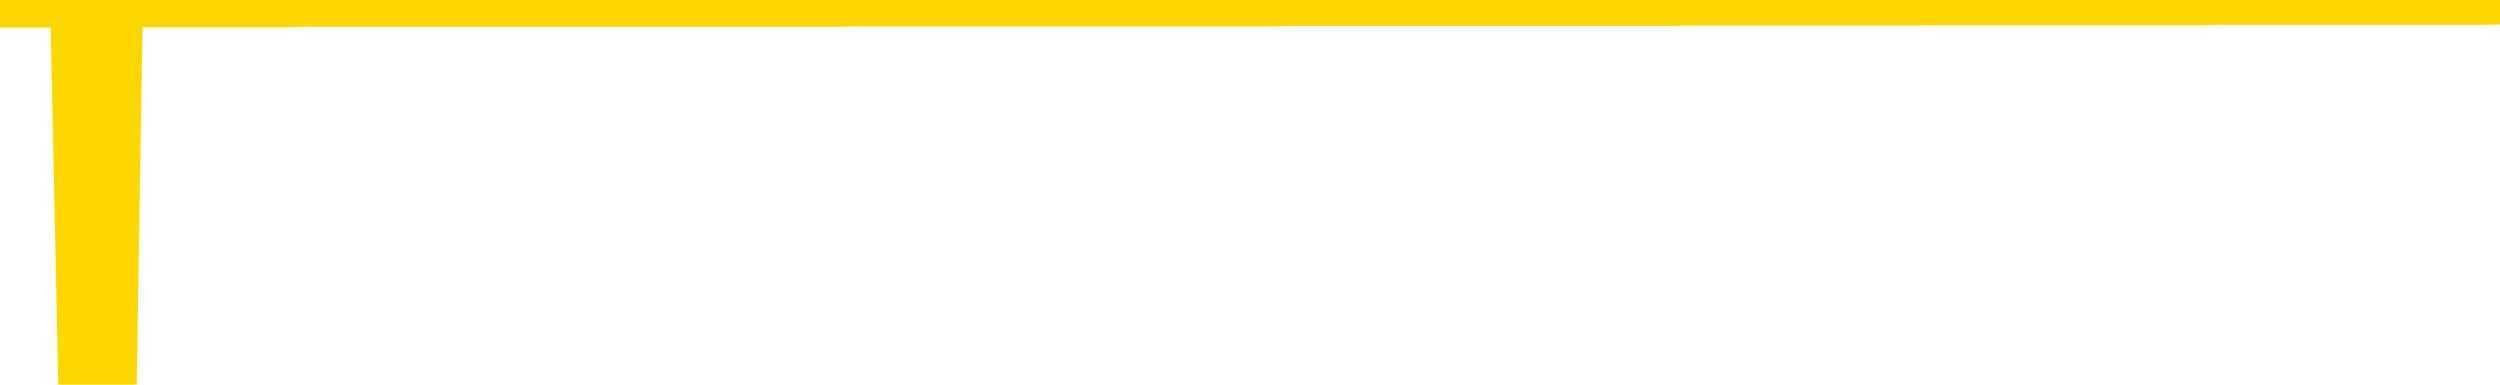 <svg xmlns="http://www.w3.org/2000/svg" version="1.1" viewBox="0 0 6500 1000">
	<path fill="none" stroke="gold" stroke-width="125" stroke-linecap="round" stroke-linejoin="round" d="M0 3931  L-1323675 3931 L-1323491 3931 L-1323001 3931 L-1322707 3931 L-1322396 3931 L-1322162 3931 L-1322108 3931 L-1322049 3931 L-1321896 3930 L-1321855 3930 L-1321723 3930 L-1321430 3930 L-1320889 3930 L-1320279 3930 L-1320231 3930 L-1319591 3930 L-1319558 3930 L-1319032 3930 L-1318900 3930 L-1318509 3930 L-1318181 3930 L-1318064 3930 L-1317853 3930 L-1317136 3930 L-1316566 3930 L-1316459 3930 L-1316284 3930 L-1316063 3930 L-1315661 3930 L-1315636 3930 L-1314708 3930 L-1314620 3930 L-1314538 3930 L-1314468 3930 L-1314171 3930 L-1314019 3930 L-1312128 3930 L-1312028 3930 L-1311765 3930 L-1311472 3930 L-1311330 3930 L-1311082 3930 L-1311046 3930 L-1310887 3930 L-1310424 3930 L-1310171 3930 L-1309959 3930 L-1309707 3930 L-1309359 3930 L-1308431 3930 L-1308338 3930 L-1307927 3930 L-1306756 3930 L-1305567 3930 L-1305475 3930 L-1305447 3930 L-1305181 3929 L-1304882 3929 L-1304753 3929 L-1304716 3929 L-1303901 3929 L-1303517 3929 L-1302457 3929 L-1302396 3929 L-1302130 3930 L-1301659 3930 L-1301467 3930 L-1301203 3931 L-1300866 3931 L-1300731 3931 L-1300275 3931 L-1299532 3931 L-1299514 3931 L-1299349 3931 L-1299281 3931 L-1298765 3931 L-1297736 3931 L-1297540 3931 L-1297052 3931 L-1296690 3931 L-1296281 3931 L-1295895 3931 L-1294192 3931 L-1294094 3931 L-1294022 3931 L-1293961 3931 L-1293776 3931 L-1293440 3931 L-1292799 3931 L-1292722 3931 L-1292661 3931 L-1292474 3931 L-1292395 3931 L-1292218 3931 L-1292198 3931 L-1291968 3931 L-1291581 3930 L-1290692 3930 L-1290653 3930 L-1290564 3930 L-1290537 3930 L-1289529 3930 L-1289379 3930 L-1289355 3930 L-1289222 3930 L-1289182 3930 L-1287924 3930 L-1287866 3930 L-1287326 3930 L-1287274 3930 L-1287227 3930 L-1286832 3930 L-1286693 3930 L-1286493 3930 L-1286346 3930 L-1286181 3930 L-1285905 3930 L-1285546 3930 L-1284994 3930 L-1284349 3930 L-1284090 3930 L-1283936 3930 L-1283535 3930 L-1283495 3930 L-1283374 3930 L-1283313 3930 L-1283299 3930 L-1283205 3930 L-1282912 3930 L-1282760 3930 L-1282430 3930 L-1282352 3930 L-1282276 3930 L-1282050 3930 L-1281983 3930 L-1281755 3930 L-1281703 3930 L-1281538 3930 L-1280533 3930 L-1280349 3930 L-1279798 3930 L-1279405 3930 L-1279008 3930 L-1278158 3930 L-1278079 3930 L-1277500 3930 L-1277059 3930 L-1276818 3930 L-1276661 3930 L-1276260 3930 L-1276239 3930 L-1275795 3930 L-1275389 3929 L-1275253 3929 L-1275078 3929 L-1274942 3929 L-1274691 3929 L-1273692 3929 L-1273609 3929 L-1273474 3929 L-1273435 3929 L-1272545 3929 L-1272330 3929 L-1271887 3929 L-1271769 3929 L-1271712 3929 L-1271036 3929 L-1270936 3929 L-1270907 3929 L-1269565 3929 L-1269159 3929 L-1269120 3929 L-1268192 3929 L-1268093 3929 L-1267960 3929 L-1267556 3929 L-1267530 3929 L-1267437 3929 L-1267221 3929 L-1266810 3929 L-1265656 3929 L-1265364 3929 L-1265336 3929 L-1264728 3929 L-1264478 3929 L-1264458 3929 L-1263529 3929 L-1263477 3929 L-1263355 3929 L-1263337 3929 L-1263181 3929 L-1263006 3929 L-1262870 3929 L-1262813 3929 L-1262705 3929 L-1262620 3929 L-1262387 3929 L-1262312 3929 L-1262003 3929 L-1261885 3928 L-1261716 3928 L-1261624 3928 L-1261522 3928 L-1261499 3928 L-1261421 3928 L-1261323 3928 L-1260957 3928 L-1260852 3928 L-1260349 3928 L-1259897 3928 L-1259858 3928 L-1259835 3928 L-1259794 3928 L-1259665 3928 L-1259564 3928 L-1259123 3928 L-1258840 3928 L-1258248 3928 L-1258118 3928 L-1257843 3928 L-1257691 3928 L-1257537 3928 L-1257452 3928 L-1257374 3928 L-1257189 3928 L-1257138 3928 L-1257110 3928 L-1257031 3928 L-1257008 3928 L-1256724 3928 L-1256121 3928 L-1255125 3928 L-1254827 3928 L-1254093 3928 L-1253849 3928 L-1253759 3928 L-1253182 3928 L-1252483 3928 L-1251731 3928 L-1251412 3928 L-1251030 3928 L-1250952 3928 L-1250318 3928 L-1250133 3928 L-1250045 3928 L-1249915 3928 L-1249602 3928 L-1249553 3928 L-1249411 3928 L-1249389 3928 L-1248422 3928 L-1247876 3928 L-1247398 3928 L-1247337 3928 L-1247013 3928 L-1246992 3928 L-1246929 3928 L-1246719 3928 L-1246642 3927 L-1246588 3927 L-1246565 3927 L-1246526 3927 L-1246510 3927 L-1245753 3927 L-1245737 3927 L-1244937 3927 L-1244785 3927 L-1243879 3927 L-1243373 3927 L-1243144 3927 L-1243103 3927 L-1242987 3927 L-1242811 3927 L-1242057 3927 L-1241922 3927 L-1241758 3927 L-1241440 3927 L-1241263 3927 L-1240242 3927 L-1240218 3927 L-1239967 3927 L-1239754 3927 L-1239120 3927 L-1238882 3927 L-1238849 3927 L-1238671 3927 L-1238591 3927 L-1238501 3927 L-1238437 3927 L-1237997 3927 L-1237973 3927 L-1237432 3927 L-1237177 3927 L-1236682 3927 L-1235805 3927 L-1235768 3927 L-1235715 3927 L-1235674 3927 L-1235557 3927 L-1235280 3927 L-1235073 3927 L-1234876 3927 L-1234853 3927 L-1234802 3926 L-1234763 3926 L-1234685 3926 L-1234088 3926 L-1234028 3926 L-1233924 3926 L-1233770 3926 L-1233138 3926 L-1232457 3926 L-1232154 3926 L-1231808 3926 L-1231610 3926 L-1231562 3926 L-1231241 3926 L-1230614 3926 L-1230467 3926 L-1230431 3926 L-1230373 3926 L-1230296 3926 L-1230055 3926 L-1229967 3926 L-1229873 3926 L-1229579 3926 L-1229445 3926 L-1229385 3926 L-1229348 3926 L-1229076 3926 L-1228069 3926 L-1227894 3926 L-1227843 3926 L-1227551 3926 L-1227358 3926 L-1227025 3926 L-1226518 3926 L-1225956 3926 L-1225942 3926 L-1225925 3926 L-1225825 3926 L-1225710 3926 L-1225671 3926 L-1225633 3926 L-1225568 3926 L-1225539 3926 L-1225400 3926 L-1225108 3926 L-1225058 3926 L-1224952 3926 L-1224688 3926 L-1224223 3926 L-1224079 3926 L-1224024 3926 L-1223967 3926 L-1223776 3926 L-1223411 3925 L-1223196 3925 L-1223001 3925 L-1222943 3925 L-1222884 3925 L-1222731 3925 L-1222461 3925 L-1222031 3926 L-1222016 3926 L-1221939 3925 L-1221874 3925 L-1221745 3925 L-1221721 3925 L-1221437 3925 L-1221390 3925 L-1221335 3925 L-1220873 3925 L-1220834 3925 L-1220793 3925 L-1220603 3925 L-1220123 3925 L-1219636 3925 L-1219619 3925 L-1219581 3925 L-1219324 3925 L-1219247 3925 L-1219017 3925 L-1219001 3925 L-1218707 3925 L-1218264 3925 L-1217818 3925 L-1217313 3925 L-1217159 3925 L-1216873 3925 L-1216833 3925 L-1216501 3925 L-1216279 3925 L-1215762 3925 L-1215687 3925 L-1215439 3925 L-1215244 3925 L-1215185 3925 L-1214408 3925 L-1214334 3925 L-1214103 3925 L-1214087 3925 L-1214025 3925 L-1213829 3925 L-1213365 3925 L-1213342 3925 L-1213212 3925 L-1211911 3925 L-1211895 3925 L-1211818 3925 L-1211724 3925 L-1211507 3925 L-1211355 3925 L-1211176 3925 L-1211122 3925 L-1210835 3925 L-1210796 3925 L-1210426 3925 L-1209986 3925 L-1209803 3925 L-1209482 3925 L-1209187 3925 L-1208741 3925 L-1208669 3925 L-1208207 3925 L-1207769 3925 L-1207587 3924 L-1206133 3924 L-1206001 3924 L-1205544 3924 L-1205317 3924 L-1204931 3924 L-1204414 3924 L-1203460 3924 L-1202666 3924 L-1201992 3924 L-1201566 3924 L-1201255 3924 L-1201025 3924 L-1200342 3924 L-1200329 3924 L-1200119 3924 L-1200097 3924 L-1199923 3924 L-1198972 3924 L-1198704 3924 L-1197889 3924 L-1197579 3924 L-1197541 3924 L-1197484 3924 L-1196867 3924 L-1196229 3924 L-1194603 3924 L-1193929 3924 L-1193287 3924 L-1193209 3924 L-1193153 3924 L-1193117 3924 L-1193089 3924 L-1192977 3924 L-1192959 3924 L-1192936 3924 L-1192783 3924 L-1192729 3923 L-1192652 3923 L-1192532 3923 L-1192435 3923 L-1192317 3923 L-1192048 3923 L-1191778 3923 L-1191761 3923 L-1191561 3923 L-1191414 3923 L-1191187 3923 L-1191053 3923 L-1190744 3923 L-1190684 3923 L-1190331 3923 L-1189982 3923 L-1189882 3923 L-1189817 3923 L-1189757 3923 L-1189373 3923 L-1188992 3923 L-1188888 3923 L-1188628 3923 L-1188356 3923 L-1188197 3923 L-1188165 3923 L-1188103 3923 L-1187961 3923 L-1187778 3923 L-1187733 3923 L-1187445 3923 L-1187429 3923 L-1187196 3923 L-1187135 3923 L-1187097 3923 L-1186517 3923 L-1186383 3923 L-1186360 3923 L-1186341 3923 L-1186324 3922 L-1186308 3922 L-1186284 3922 L-1186267 3922 L-1186246 3922 L-1186229 3922 L-1186206 3922 L-1186189 3922 L-1186168 3922 L-1186151 3922 L-1186102 3922 L-1186030 3921 L-1185995 3921 L-1185971 3921 L-1185936 3921 L-1185894 3921 L-1185858 3921 L-1185842 3921 L-1185817 3921 L-1185780 3921 L-1185763 3921 L-1185740 3921 L-1185723 3921 L-1185704 3921 L-1185688 3921 L-1185659 3921 L-1185633 3921 L-1185587 3921 L-1185571 3921 L-1185529 3921 L-1185481 3921 L-1185410 3921 L-1185395 3920 L-1185379 3920 L-1185317 3920 L-1185278 3920 L-1185238 3920 L-1185072 3920 L-1185007 3920 L-1184991 3920 L-1184947 3920 L-1184889 3920 L-1184676 3920 L-1184643 3920 L-1184600 3920 L-1184522 3920 L-1183985 3920 L-1183907 3920 L-1183802 3920 L-1183714 3920 L-1183538 3920 L-1183187 3920 L-1183031 3920 L-1182593 3920 L-1182437 3920 L-1182307 3920 L-1181603 3920 L-1181402 3920 L-1180441 3920 L-1179959 3920 L-1179860 3920 L-1179767 3920 L-1179522 3920 L-1179449 3920 L-1179006 3920 L-1178910 3920 L-1178895 3920 L-1178879 3920 L-1178854 3920 L-1178388 3920 L-1178171 3920 L-1178032 3920 L-1177738 3920 L-1177650 3920 L-1177608 3920 L-1177578 3920 L-1177406 3920 L-1177347 3920 L-1177271 3920 L-1177190 3920 L-1177120 3920 L-1176811 3920 L-1176726 3920 L-1176512 3920 L-1176477 3919 L-1175794 3919 L-1175695 3919 L-1175490 3919 L-1175443 3919 L-1175165 3919 L-1175103 3919 L-1175086 3919 L-1175008 3919 L-1174700 3919 L-1174675 3919 L-1174621 3919 L-1174598 3919 L-1174476 3919 L-1174340 3919 L-1174096 3919 L-1173970 3919 L-1173324 3919 L-1173308 3919 L-1173283 3919 L-1173103 3919 L-1173026 3919 L-1172935 3919 L-1172507 3919 L-1172091 3919 L-1171698 3919 L-1171619 3919 L-1171600 3919 L-1171237 3919 L-1171001 3919 L-1170773 3919 L-1170459 3919 L-1170381 3919 L-1170301 3919 L-1170123 3919 L-1170107 3919 L-1169842 3919 L-1169762 3919 L-1169531 3919 L-1169305 3919 L-1168990 3919 L-1168814 3919 L-1168453 3919 L-1168062 3919 L-1167992 3919 L-1167928 3919 L-1167788 3919 L-1167736 3919 L-1167635 3919 L-1167133 3918 L-1166936 3918 L-1166689 3918 L-1166503 3918 L-1166204 3918 L-1166128 3918 L-1165962 3918 L-1165077 3918 L-1165049 3918 L-1164926 3918 L-1164347 3918 L-1164269 3918 L-1163556 3918 L-1163244 3918 L-1163031 3918 L-1163014 3918 L-1162627 3918 L-1162102 3918 L-1161656 3918 L-1161327 3918 L-1161174 3918 L-1160848 3918 L-1160670 3918 L-1160588 3918 L-1160382 3918 L-1160206 3918 L-1159277 3918 L-1158388 3918 L-1158349 3918 L-1158121 3918 L-1157742 3918 L-1156954 3918 L-1156720 3918 L-1156644 3918 L-1156287 3918 L-1155715 3918 L-1155448 3918 L-1155061 3918 L-1154958 3918 L-1154788 3918 L-1154169 3918 L-1153958 3918 L-1153650 3918 L-1153597 3918 L-1153470 3918 L-1153416 3918 L-1153297 3918 L-1152961 3918 L-1152002 3918 L-1151870 3918 L-1151669 3918 L-1151037 3918 L-1150726 3918 L-1150312 3918 L-1150285 3918 L-1150139 3918 L-1149719 3918 L-1148387 3918 L-1148340 3918 L-1148211 3918 L-1148194 3918 L-1147616 3917 L-1147411 3917 L-1147381 3917 L-1147340 3917 L-1147283 3917 L-1147245 3917 L-1147167 3917 L-1147024 3917 L-1146570 3917 L-1146452 3917 L-1146166 3917 L-1145794 3917 L-1145697 3917 L-1145371 3917 L-1145016 3917 L-1144846 3917 L-1144799 3917 L-1144690 3917 L-1144601 3917 L-1144573 3917 L-1144497 3917 L-1144193 3917 L-1144159 3917 L-1144088 3917 L-1143720 3917 L-1143384 3917 L-1143303 3917 L-1143084 3917 L-1142912 3917 L-1142885 3917 L-1142387 3917 L-1141838 3917 L-1140958 3917 L-1140859 3917 L-1140783 3917 L-1140508 3917 L-1140261 3917 L-1140187 3917 L-1140125 3917 L-1140006 3917 L-1139964 3917 L-1139854 3917 L-1139777 3917 L-1139076 3917 L-1138831 3917 L-1138791 3917 L-1138635 3917 L-1138036 3917 L-1137809 3917 L-1137717 3917 L-1137241 3917 L-1136644 3917 L-1136124 3916 L-1136103 3916 L-1135958 3916 L-1135638 3916 L-1135096 3916 L-1134864 3916 L-1134694 3916 L-1134207 3916 L-1133980 3916 L-1133895 3916 L-1133548 3916 L-1133222 3916 L-1132699 3916 L-1132372 3916 L-1131772 3916 L-1131574 3916 L-1131522 3916 L-1131481 3916 L-1131200 3916 L-1130516 3916 L-1130206 3916 L-1130181 3916 L-1129989 3916 L-1129767 3916 L-1129681 3916 L-1129017 3916 L-1128993 3916 L-1128771 3916 L-1128441 3916 L-1128089 3916 L-1127884 3916 L-1127652 3916 L-1127394 3916 L-1127204 3916 L-1127157 3916 L-1126930 3916 L-1126895 3916 L-1126739 3916 L-1126524 3916 L-1126351 3916 L-1126260 3916 L-1125983 3916 L-1125739 3916 L-1125424 3916 L-1124997 3916 L-1124960 3916 L-1124477 3916 L-1124243 3916 L-1124032 3916 L-1123805 3916 L-1123256 3916 L-1123008 3916 L-1122174 3916 L-1122119 3916 L-1122097 3916 L-1121939 3916 L-1121477 3916 L-1121437 3916 L-1121097 3915 L-1120963 3915 L-1120741 3915 L-1120169 3915 L-1119697 3915 L-1119502 3915 L-1119310 3915 L-1119120 3915 L-1119018 3915 L-1118650 3915 L-1118603 3915 L-1118522 3915 L-1117228 3915 L-1117180 3915 L-1116912 3915 L-1116767 3915 L-1116216 3915 L-1116099 3915 L-1116017 3915 L-1115658 3915 L-1115435 3915 L-1115153 3915 L-1114824 3915 L-1114316 3915 L-1114204 3915 L-1114125 3915 L-1113960 3915 L-1113666 3915 L-1113197 3915 L-1113001 3915 L-1112950 3915 L-1112300 3915 L-1112179 3915 L-1111724 3915 L-1111689 3915 L-1111220 3915 L-1111110 3915 L-1111093 3915 L-1110877 3915 L-1110696 3915 L-1110165 3915 L-1109135 3915 L-1108936 3915 L-1108477 3915 L-1107529 3915 L-1107430 3915 L-1107076 3915 L-1107016 3915 L-1107001 3915 L-1106966 3915 L-1106597 3915 L-1106477 3915 L-1106235 3915 L-1106071 3915 L-1105883 3915 L-1105763 3915 L-1104692 3915 L-1103834 3915 L-1103622 3915 L-1103524 3915 L-1103350 3915 L-1103017 3915 L-1102945 3914 L-1102888 3914 L-1102712 3914 L-1102323 3914 L-1102088 3914 L-1101977 3914 L-1101860 3914 L-1100879 3914 L-1100853 3914 L-1100259 3914 L-1100227 3914 L-1100078 3914 L-1099794 3914 L-1098882 3914 L-1097936 3914 L-1097783 3914 L-1097680 3914 L-1097549 3914 L-1097405 3914 L-1097379 3914 L-1097265 3914 L-1097046 3914 L-1096365 3914 L-1096236 3914 L-1095932 3914 L-1095693 3914 L-1095360 3914 L-1094721 3914 L-1094379 3914 L-1094317 3914 L-1094161 3914 L-1093240 3914 L-1092769 3914 L-1092726 3914 L-1092713 3914 L-1092672 3914 L-1092650 3914 L-1092623 3914 L-1092479 3914 L-1092056 3914 L-1091721 3914 L-1091530 3914 L-1091101 3914 L-1090913 3914 L-1090524 3914 L-1089990 3914 L-1089618 3914 L-1089596 3914 L-1089346 3914 L-1089228 3914 L-1089152 3914 L-1089016 3914 L-1088977 3914 L-1088897 3914 L-1088503 3914 L-1088007 3914 L-1087895 3914 L-1087722 3914 L-1087413 3914 L-1086966 3914 L-1086643 3914 L-1086500 3914 L-1086073 3913 L-1085920 3913 L-1085865 3913 L-1085051 3913 L-1085031 3913 L-1084659 3913 L-1084603 3913 L-1083474 3913 L-1083406 3913 L-1082847 3913 L-1082653 3913 L-1082516 3913 L-1082283 3913 L-1081936 3913 L-1081901 3913 L-1081866 3913 L-1081798 3913 L-1081449 3913 L-1081277 3913 L-1080792 3913 L-1080776 3913 L-1080450 3913 L-1080293 3913 L-1079152 3913 L-1079127 3913 L-1078936 3913 L-1078742 3913 L-1078492 3913 L-1078475 3913 L-1077455 3913 L-1077157 3913 L-1077081 3913 L-1076945 3913 L-1076769 3913 L-1076193 3913 L-1075977 3913 L-1075913 3913 L-1075783 3913 L-1075746 3913 L-1075223 3913 L-1075085 3920 L-1075070 3920 L-1075048 3920 L-1075027 3920 L-1074800 3913 L-1074024 3913 L-1073983 3913 L-1073615 3913 L-1073536 3913 L-1073484 3913 L-1072811 3913 L-1072069 3913 L-1071644 3913 L-1071196 3913 L-1070135 3913 L-1069823 3912 L-1069413 3912 L-1069341 3912 L-1068817 3912 L-1068722 3912 L-1068704 3912 L-1068260 3912 L-1068074 3912 L-1067294 3912 L-1066621 3912 L-1066209 3912 L-1065977 3912 L-1065837 3912 L-1065755 3912 L-1065735 3912 L-1065659 3912 L-1065531 3912 L-1065214 3912 L-1064989 3912 L-1064665 3912 L-1064602 3912 L-1064232 3912 L-1064199 3912 L-1063991 3912 L-1063323 3912 L-1063246 3912 L-1063088 3912 L-1062977 3912 L-1062651 3912 L-1062496 3912 L-1062155 3912 L-1062098 3912 L-1061760 3912 L-1061556 3912 L-1061503 3912 L-1060127 3912 L-1059997 3912 L-1059564 3912 L-1059243 3912 L-1058415 3912 L-1058292 3912 L-1057561 3912 L-1057405 3912 L-1057365 3912 L-1057311 3912 L-1057288 3912 L-1057174 3912 L-1056877 3912 L-1056587 3912 L-1056533 3912 L-1056412 3912 L-1056382 3912 L-1056283 3912 L-1055839 3912 L-1055687 3912 L-1054852 3912 L-1054309 3912 L-1053975 3912 L-1053959 3912 L-1053884 3912 L-1053768 3912 L-1053573 3912 L-1053309 3912 L-1052474 3911 L-1052378 3911 L-1051856 3911 L-1051815 3911 L-1051715 3911 L-1050887 3911 L-1050752 3911 L-1050413 3911 L-1049859 3911 L-1049479 3911 L-1049316 3911 L-1049007 3911 L-1048194 3911 L-1047888 3911 L-1047619 3911 L-1047298 3911 L-1046977 3911 L-1046702 3911 L-1045873 3911 L-1045778 3911 L-1045685 3911 L-1045581 3911 L-1045194 3911 L-1044714 3911 L-1044697 3911 L-1044579 3911 L-1044211 3911 L-1044116 3911 L-1043282 3911 L-1043205 3911 L-1042906 3911 L-1042815 3911 L-1042408 3911 L-1042297 3911 L-1041598 3911 L-1041125 3911 L-1041065 3911 L-1040846 3911 L-1040572 3911 L-1040459 3911 L-1039432 3911 L-1039046 3911 L-1039025 3911 L-1038693 3911 L-1038448 3911 L-1038015 3911 L-1037905 3911 L-1037787 3911 L-1037335 3911 L-1036745 3910 L-1036408 3910 L-1034515 3910 L-1034402 3910 L-1034190 3910 L-1032872 3910 L-1032765 3906 L-1032699 3902 L-1032663 3899 L-1032601 3899 L-1032102 3903 L-1031427 3907 L-1031405 3910 L-1031134 3910 L-1030166 3910 L-1029477 3910 L-1029315 3910 L-1028774 3910 L-1028684 3910 L-1027665 3910 L-1026717 3910 L-1026352 3910 L-1026249 3910 L-1025661 3910 L-1025601 3910 L-1025501 3910 L-1025060 3910 L-1024953 3910 L-1024511 3910 L-1023512 3910 L-1023255 3910 L-1023152 3910 L-1023022 3910 L-1022655 3910 L-1022075 3910 L-1022044 3910 L-1021728 3910 L-1019745 3910 L-1019629 3910 L-1019562 3910 L-1019203 3910 L-1017584 3910 L-1017407 3910 L-1017263 3910 L-1016440 3910 L-1016387 3910 L-1016333 3910 L-1015899 3910 L-1014918 3910 L-1014845 3910 L-1013760 3910 L-1013547 3910 L-1012831 3910 L-1012442 3910 L-1012223 3910 L-1011904 3910 L-1011410 3910 L-1011282 3910 L-1011053 3910 L-1010821 3909 L-1010762 3909 L-1010472 3909 L-1010200 3909 L-1009170 3909 L-1007505 3909 L-1007086 3909 L-1006949 3909 L-1006793 3909 L-1006487 3909 L-1006259 3909 L-1006101 3909 L-1005942 3909 L-1005772 3909 L-1005725 3909 L-1005672 3909 L-1005650 3909 L-1005264 3909 L-1005014 3909 L-1004744 3909 L-1004583 3909 L-1004493 3909 L-1002835 3909 L-1002669 3909 L-1002290 3909 L-1001830 3909 L-1001220 3909 L-1000127 3909 L-999696 3909 L-999664 3909 L-999602 3909 L-999584 3909 L-997881 3909 L-997839 3909 L-997372 3909 L-997186 3909 L-997153 3909 L-996558 3909 L-996508 3909 L-996186 3909 L-996135 3909 L-995924 3909 L-995906 3909 L-995640 3909 L-995587 3909 L-995118 3909 L-994608 3909 L-994529 3909 L-994235 3909 L-994219 3909 L-994180 3909 L-994109 3909 L-993952 3909 L-993006 3909 L-992949 3909 L-992428 3909 L-992236 3909 L-992135 3909 L-991909 3909 L-991399 3909 L-991011 3909 L-990942 3909 L-990593 3909 L-990236 3909 L-989108 3908 L-989056 3908 L-988830 3908 L-988796 3908 L-988671 3908 L-988573 3908 L-988308 3908 L-987568 3908 L-986989 3908 L-986696 3908 L-985990 3908 L-985811 3908 L-985788 3908 L-985152 3908 L-984841 3908 L-984444 3908 L-984415 3908 L-984394 3908 L-984240 3908 L-983555 3908 L-983538 3908 L-983198 3908 L-982926 3908 L-982888 3908 L-982832 3908 L-982810 3908 L-982738 3908 L-982406 3908 L-982300 3908 L-982271 3908 L-982073 3908 L-981921 3908 L-981052 3908 L-980490 3908 L-980474 3908 L-980373 3908 L-980270 3908 L-980124 3908 L-980046 3908 L-980008 3908 L-979952 3908 L-979879 3908 L-979734 3908 L-979252 3908 L-978848 3908 L-977982 3908 L-977962 3908 L-977704 3908 L-977627 3908 L-977598 3908 L-977588 3908 L-977571 3908 L-977278 3908 L-977238 3908 L-977166 3908 L-977093 3908 L-976888 3908 L-976728 3908 L-976426 3908 L-976349 3908 L-976332 3908 L-976116 3908 L-975884 3908 L-975774 3908 L-975405 3908 L-975246 3908 L-975015 3908 L-974847 3908 L-974701 3908 L-974569 3908 L-973294 3907 L-972890 3907 L-972829 3907 L-972713 3907 L-972287 3907 L-972272 3907 L-972210 3907 L-971937 3907 L-971824 3907 L-971542 3907 L-971265 3907 L-970840 3907 L-970817 3907 L-970739 3907 L-970614 3907 L-970027 3907 L-969636 3907 L-969300 3907 L-968711 3907 L-968609 3907 L-968438 3907 L-968302 3907 L-967474 3907 L-966289 3907 L-966253 3907 L-966198 3907 L-965977 3907 L-965772 3907 L-965617 3907 L-965361 3907 L-965284 3907 L-964742 3907 L-964705 3907 L-964456 3907 L-964069 3907 L-963243 3907 L-962885 3907 L-962575 3907 L-962317 3907 L-962093 3907 L-961687 3907 L-961570 3907 L-961387 3907 L-961334 3907 L-961145 3907 L-960974 3907 L-960946 3907 L-960665 3907 L-960355 3907 L-960217 3907 L-959907 3907 L-959713 3907 L-959698 3907 L-958978 3907 L-958845 3907 L-958547 3907 L-958457 3907 L-957856 3907 L-957818 3907 L-957739 3906 L-957119 3906 L-956967 3906 L-956927 3906 L-956616 3906 L-956424 3906 L-956231 3906 L-956176 3906 L-955867 3906 L-955815 3906 L-955760 3906 L-955734 3906 L-955610 3906 L-954799 3906 L-954723 3906 L-954182 3906 L-953913 3906 L-953254 3906 L-952346 3906 L-952105 3906 L-951572 3906 L-951355 3906 L-950248 3906 L-950198 3906 L-949422 3906 L-948874 3906 L-948763 3906 L-948610 3906 L-948555 3906 L-948390 3906 L-948012 3906 L-947565 3906 L-947510 3906 L-947356 3906 L-946676 3906 L-946456 3906 L-945938 3906 L-945089 3906 L-945073 3906 L-943282 3906 L-942727 3906 L-942610 3906 L-941604 3906 L-941568 3906 L-941335 3906 L-941243 3906 L-941203 3906 L-940870 3906 L-940519 3906 L-940253 3906 L-939967 3906 L-939656 3906 L-939402 3906 L-939308 3906 L-938818 3906 L-938611 3906 L-938045 3906 L-937931 3906 L-937580 3906 L-937528 3906 L-937488 3906 L-936885 3906 L-936151 3905 L-935570 3905 L-935334 3905 L-934794 3905 L-934641 3905 L-934139 3905 L-933930 3905 L-933907 3905 L-933848 3905 L-932885 3905 L-932708 3905 L-932266 3905 L-932242 3905 L-932087 3905 L-932005 3905 L-931855 3905 L-931208 3905 L-931158 3905 L-930038 3905 L-929054 3905 L-928993 3905 L-928272 3905 L-927407 3905 L-927028 3905 L-926809 3905 L-926050 3905 L-925998 3905 L-925689 3905 L-924837 3905 L-924644 3905 L-924467 3905 L-924243 3905 L-924116 3905 L-923924 3905 L-923692 3905 L-923522 3905 L-923236 3905 L-922956 3905 L-922873 3905 L-922703 3905 L-922686 3905 L-922532 3905 L-922493 3905 L-921717 3905 L-921641 3905 L-921409 3905 L-920982 3905 L-920637 3905 L-920053 3905 L-919785 3905 L-919526 3905 L-919396 3905 L-919380 3905 L-919266 3905 L-919242 3905 L-919008 3905 L-918972 3905 L-917656 3905 L-917600 3905 L-916921 3905 L-916349 3905 L-916223 3905 L-916070 3905 L-915993 3905 L-915681 3904 L-915408 3904 L-915319 3904 L-915218 3904 L-914290 3904 L-914213 3904 L-913849 3904 L-913825 3904 L-913788 3904 L-913013 3904 L-912921 3904 L-912781 3904 L-912379 3904 L-912118 3904 L-911874 3904 L-911660 3904 L-911580 3904 L-911503 3904 L-911427 3904 L-911240 3904 L-911173 3904 L-910924 3904 L-910869 3904 L-910731 3904 L-910652 3904 L-910538 3904 L-910315 3904 L-910151 3904 L-910110 3904 L-909941 3904 L-909570 3904 L-909555 3904 L-909439 3904 L-908718 3904 L-908682 3904 L-908549 3904 L-908201 3904 L-907790 3904 L-907753 3904 L-907675 3904 L-907636 3904 L-907272 3904 L-907068 3904 L-907053 3904 L-906708 3904 L-906359 3904 L-906033 3904 L-905932 3904 L-905779 3904 L-905584 3904 L-905353 3904 L-905260 3904 L-905105 3904 L-905027 3904 L-904987 3904 L-904873 3904 L-904850 3904 L-904599 3904 L-904460 3904 L-903883 3904 L-903054 3904 L-902567 3904 L-902445 3904 L-902407 3904 L-902394 3904 L-902242 3904 L-902141 3904 L-901908 3904 L-901518 3903 L-901213 3903 L-901198 3903 L-901027 3903 L-900788 3903 L-900192 3903 L-899588 3903 L-899549 3903 L-899508 3903 L-899355 3903 L-899302 3903 L-899239 3903 L-899171 3903 L-899117 3903 L-899091 3903 L-899044 3903 L-898950 3903 L-898813 3903 L-898660 3903 L-898528 3903 L-898487 3903 L-898451 3903 L-898389 3903 L-898116 3903 L-897801 3903 L-897760 3903 L-897675 3903 L-897498 3903 L-897260 3903 L-896903 3903 L-896873 3903 L-896304 3903 L-896181 3903 L-895945 3903 L-895922 3903 L-895641 3903 L-895355 3903 L-895100 3903 L-894528 3903 L-894231 3903 L-894155 3903 L-893456 3903 L-893379 3903 L-893344 3903 L-893317 3903 L-893266 3903 L-893072 3903 L-892932 3903 L-892896 3903 L-892855 3903 L-892260 3903 L-892028 3903 L-891744 3903 L-891690 3903 L-891616 3903 L-891538 3903 L-891302 3903 L-891058 3903 L-890922 3903 L-890816 3903 L-890736 3903 L-890349 3903 L-890222 3903 L-890069 3903 L-890032 3903 L-889886 3903 L-889664 3903 L-889490 3903 L-889421 3903 L-888600 3903 L-888584 3903 L-888289 3903 L-887501 3903 L-887191 3903 L-887045 3903 L-886817 3903 L-886616 3903 L-885679 3903 L-885643 3903 L-885620 3903 L-885579 3903 L-885311 3903 L-884714 3903 L-884650 3903 L-884615 3902 L-884598 3902 L-883903 3902 L-883702 3902 L-883670 3902 L-883336 3902 L-883229 3902 L-882604 3902 L-882100 3902 L-882062 3902 L-881620 3902 L-881524 3902 L-881365 3902 L-881052 3902 L-881040 3902 L-880600 3902 L-880118 3902 L-879989 3902 L-879668 3902 L-879600 3902 L-879296 3902 L-879120 3902 L-878926 3902 L-878684 3902 L-878486 3902 L-878460 3902 L-877882 3902 L-877812 3902 L-877403 3902 L-877348 3902 L-877302 3902 L-876938 3902 L-876792 3902 L-876587 3902 L-876490 3902 L-876335 3902 L-876274 3902 L-876126 3902 L-876026 3902 L-875469 3902 L-875446 3902 L-875274 3902 L-874732 3902 L-874671 3902 L-874618 3902 L-874589 3902 L-874518 3902 L-874501 3902 L-874438 3902 L-874401 3902 L-874247 3902 L-873921 3902 L-873355 3902 L-873341 3902 L-873279 3902 L-873177 3902 L-873131 3902 L-872888 3902 L-872466 3902 L-872311 3902 L-870570 3902 L-870028 3902 L-869084 3902 L-868675 3902 L-868134 3902 L-867938 3902 L-867769 3902 L-867473 3902 L-867359 3902 L-867343 3902 L-867189 3902 L-867049 3901 L-866972 3901 L-866840 3901 L-866492 3901 L-866122 3901 L-865524 3901 L-865348 3901 L-865192 3901 L-864923 3901 L-864771 3901 L-864480 3901 L-864457 3902 L-864374 3902 L-864146 3902 L-863447 3902 L-863320 3902 L-862889 3902 L-862794 3902 L-861589 3902 L-861540 3902 L-861247 3902 L-860844 3901 L-860568 3901 L-860549 3901 L-860431 3901 L-860355 3901 L-860173 3901 L-859693 3901 L-859242 3901 L-858832 3901 L-858801 3901 L-858383 3901 L-858269 3901 L-858151 3901 L-858135 3901 L-857941 3901 L-857920 3901 L-857687 3901 L-857244 3901 L-856925 3901 L-856460 3901 L-856294 3901 L-856140 3901 L-855984 3901 L-855530 3901 L-855211 3901 L-855156 3901 L-854785 3901 L-854747 3901 L-854421 3901 L-854304 3901 L-854206 3901 L-853880 3901 L-853493 3901 L-853232 3901 L-852873 3901 L-852617 3901 L-850447 3901 L-850397 3901 L-850375 3901 L-849963 3901 L-849902 3901 L-849832 3901 L-849601 3901 L-849290 3901 L-848987 3901 L-848942 3901 L-848635 3901 L-848502 3901 L-848285 3901 L-847573 3901 L-847418 3901 L-847279 3901 L-847131 3901 L-847110 3901 L-846915 3901 L-846890 3901 L-846799 3901 L-846777 3901 L-846760 3901 L-846660 3901 L-845732 3901 L-845274 3901 L-844182 3901 L-843759 3901 L-843355 3901 L-843317 3901 L-843063 3901 L-842289 3901 L-842272 3901 L-842248 3901 L-842055 3900 L-841318 3900 L-841049 3900 L-841009 3900 L-840610 3900 L-840585 3900 L-839796 3900 L-839116 3900 L-837745 3900 L-837475 3900 L-837426 3900 L-836889 3900 L-836856 3900 L-836754 3900 L-836430 3900 L-836351 3900 L-836082 3900 L-835169 3900 L-835030 3900 L-834782 3900 L-834236 3900 L-833814 3900 L-833621 3900 L-833606 3900 L-833468 3900 L-833374 3900 L-833247 3900 L-832987 3900 L-832962 3900 L-832870 3900 L-832560 3900 L-832500 3900 L-832383 3900 L-832033 3900 L-831223 3900 L-830991 3900 L-830162 3900 L-829930 3900 L-829714 3900 L-829195 3900 L-828557 3900 L-828141 3900 L-827818 3900 L-827338 3900 L-826912 3900 L-826851 3900 L-826502 3900 L-826462 3900 L-826448 3900 L-826348 3900 L-826303 3900 L-825818 3900 L-825016 3900 L-824682 3900 L-823601 3900 L-823121 3900 L-823098 3900 L-822958 3900 L-822402 3900 L-821705 3900 L-821396 3900 L-821174 3899 L-821070 3899 L-820967 3899 L-820296 3899 L-820202 3899 L-820180 3899 L-820103 3899 L-819925 3899 L-819753 3899 L-819572 3899 L-819559 3899 L-819482 3899 L-819318 3899 L-818803 3899 L-818787 3899 L-818647 3899 L-818284 3899 L-818260 3899 L-818130 3899 L-818105 3899 L-817743 3899 L-817217 3899 L-817124 3899 L-816908 3899 L-816814 3899 L-816790 3899 L-816325 3899 L-816248 3899 L-815847 3899 L-815396 3899 L-814144 3899 L-814105 3899 L-813674 3899 L-813641 3899 L-812922 3899 L-812746 3899 L-812610 3899 L-812303 3899 L-812249 3899 L-812224 3899 L-812208 3899 L-812033 3899 L-811843 3899 L-811336 3899 L-810962 3899 L-810624 3898 L-810585 3898 L-809866 3898 L-809772 3898 L-809734 3898 L-809192 3898 L-809169 3898 L-808766 3898 L-808341 3898 L-808070 3898 L-807890 3898 L-807644 3898 L-807621 3898 L-807564 3898 L-806948 3898 L-806445 3898 L-806058 3898 L-805439 3898 L-805223 3898 L-805068 3898 L-803775 3898 L-803676 3898 L-803234 3898 L-802902 3898 L-802602 3898 L-802359 3898 L-801625 3898 L-801046 3898 L-800216 3898 L-800116 3898 L-799558 3898 L-799420 3898 L-797778 3898 L-797717 3898 L-797623 3898 L-796656 3898 L-796479 3898 L-796192 3898 L-795974 3898 L-795896 3898 L-795625 3898 L-795509 3898 L-795356 3898 L-795046 3898 L-794968 3898 L-794877 3898 L-794799 3898 L-794683 3898 L-794504 3898 L-794412 3898 L-794374 3898 L-793871 3898 L-793652 3898 L-793523 3898 L-793367 3897 L-793313 3897 L-793188 3897 L-792803 3897 L-792295 3897 L-792223 3897 L-791742 3897 L-791665 3897 L-791565 3897 L-791332 3897 L-790867 3897 L-790637 3897 L-790621 3897 L-790388 3897 L-790234 3897 L-790172 3897 L-789979 3897 L-789708 3897 L-788957 3897 L-788004 3897 L-787968 3897 L-787743 3897 L-787303 3897 L-787022 3897 L-786674 3897 L-785605 3897 L-784677 3897 L-784546 3897 L-784499 3897 L-784430 3897 L-784275 3897 L-784198 3897 L-784024 3897 L-783590 3897 L-783385 3897 L-783325 3897 L-782743 3897 L-782589 3897 L-782473 3897 L-782432 3897 L-782263 3897 L-782126 3897 L-781915 3897 L-781838 3897 L-781814 3897 L-781606 3897 L-781196 3897 L-781171 3897 L-780948 3897 L-780803 3897 L-780768 3897 L-780755 3897 L-780732 3897 L-780499 3897 L-780313 3897 L-780096 3897 L-780071 3897 L-779382 3897 L-779278 3897 L-779242 3897 L-779222 3897 L-779028 3897 L-778974 3896 L-778857 3896 L-778776 3896 L-778665 3896 L-778351 3896 L-777891 3896 L-777636 3896 L-777402 3896 L-777272 3896 L-776920 3896 L-776860 3896 L-776707 3896 L-776135 3896 L-776049 3896 L-775896 3896 L-775600 3896 L-775230 3896 L-774927 3896 L-774850 3896 L-774445 3896 L-774277 3896 L-774133 3896 L-773593 3896 L-773532 3896 L-773516 3896 L-773350 3896 L-773145 3896 L-773070 3896 L-772977 3896 L-772567 3896 L-772552 3896 L-772528 3896 L-772335 3896 L-772258 3896 L-772088 3896 L-772026 3896 L-772010 3897 L-771496 3897 L-771274 3896 L-770655 3896 L-770402 3896 L-770208 3896 L-770168 3896 L-770095 3896 L-770030 3896 L-769379 3896 L-769340 3896 L-769166 3896 L-769100 3896 L-768426 3896 L-768037 3896 L-767776 3896 L-767538 3896 L-767460 3896 L-767445 3896 L-767242 3896 L-766872 3896 L-766646 3896 L-766011 3896 L-765991 3896 L-765604 3896 L-765510 3896 L-765452 3896 L-765176 3896 L-764866 3896 L-764789 3896 L-763938 3896 L-763595 3896 L-763158 3896 L-762724 3896 L-762229 3897 L-762080 3896 L-761811 3897 L-760573 3897 L-760517 3897 L-758753 3897 L-758563 3897 L-757553 3897 L-757402 3897 L-757026 3897 L-756705 3897 L-756100 3897 L-756030 3897 L-755853 3897 L-755024 3897 L-754886 3897 L-754499 3897 L-754315 3897 L-754271 3897 L-754151 3897 L-753941 3897 L-753494 3896 L-753145 3896 L-753013 3896 L-752604 3896 L-752254 3896 L-751969 3896 L-751775 3896 L-751621 3896 L-751457 3896 L-751388 3896 L-751289 3896 L-751055 3896 L-750939 3896 L-750886 3896 L-750344 3896 L-749879 3896 L-748697 3896 L-748564 3896 L-748539 3896 L-748487 3896 L-747819 3896 L-746784 3896 L-746590 3896 L-746411 3896 L-746259 3896 L-746219 3896 L-746204 3896 L-746142 3896 L-745817 3896 L-744656 3896 L-744463 3896 L-744285 3896 L-743171 3896 L-742312 3896 L-742206 3896 L-741732 3896 L-741539 3896 L-739218 3896 L-739140 3896 L-739019 3896 L-738984 3896 L-738947 3896 L-738853 3896 L-738637 3896 L-738056 3896 L-737669 3896 L-736897 3896 L-736819 3896 L-736121 3896 L-735580 3896 L-735539 3896 L-735409 3896 L-734945 3896 L-734906 3896 L-734771 3896 L-734403 3896 L-734374 3896 L-734224 3896 L-733823 3896 L-731999 3896 L-731192 3896 L-730473 3896 L-730457 3896 L-730143 3896 L-729581 3896 L-729080 3896 L-728561 3896 L-728539 3896 L-726796 3896 L-726627 3896 L-726431 3895 L-725537 3895 L-725019 3895 L-724808 3895 L-724550 3895 L-723841 3895 L-722890 3895 L-722232 3895 L-722193 3895 L-721906 3895 L-721824 3895 L-721728 3895 L-721597 3895 L-721519 3895 L-720784 3895 L-720447 3895 L-720397 3895 L-720142 3895 L-719856 3895 L-719430 3895 L-718850 3895 L-718591 3895 L-718439 3895 L-718192 3895 L-718153 3895 L-717356 3895 L-717319 3895 L-717142 3895 L-716732 3895 L-716504 3895 L-716427 3895 L-716296 3895 L-716180 3895 L-715832 3895 L-715769 3895 L-715616 3895 L-714875 3895 L-714764 3895 L-714594 3895 L-714555 3895 L-714260 3895 L-713859 3895 L-713682 3895 L-713588 3895 L-713278 3895 L-712477 3895 L-712018 3895 L-711499 3895 L-711010 3895 L-710314 3895 L-709268 3895 L-708999 3895 L-708945 3895 L-708785 3895 L-708533 3895 L-708287 3895 L-708208 3895 L-707994 3895 L-707682 3895 L-707218 3895 L-707204 3895 L-706908 3895 L-706894 3895 L-705903 3895 L-705231 3895 L-704896 3895 L-704280 3895 L-704143 3895 L-703504 3895 L-703374 3895 L-702423 3895 L-702323 3894 L-701764 3894 L-701355 3894 L-700927 3894 L-700836 3894 L-700001 3894 L-699637 3894 L-699598 3894 L-699466 3894 L-699289 3894 L-699072 3894 L-699019 3894 L-698862 3894 L-698609 3894 L-697508 3894 L-697431 3894 L-697212 3894 L-697081 3894 L-697044 3894 L-696851 3894 L-696752 3894 L-696268 3894 L-695983 3894 L-695823 3894 L-695728 3894 L-695457 3894 L-695187 3894 L-695171 3894 L-695033 3894 L-694894 3894 L-694568 3894 L-694259 3894 L-694218 3894 L-694142 3894 L-694027 3894 L-693176 3894 L-692850 3894 L-692518 3894 L-692386 3894 L-692170 3894 L-692153 3894 L-691473 3894 L-691380 3894 L-691356 3894 L-691341 3894 L-691302 3894 L-690890 3894 L-690621 3894 L-690581 3894 L-690212 3894 L-690003 3894 L-688920 3894 L-688903 3894 L-688875 3893 L-688855 3893 L-688478 3893 L-688223 3893 L-687975 3893 L-687835 3893 L-687703 3893 L-687371 3893 L-687278 3893 L-687218 3893 L-686659 3893 L-686598 3893 L-686442 3893 L-686248 3893 L-686056 3893 L-686040 3893 L-686002 3893 L-685963 3893 L-685692 3893 L-685569 3893 L-685537 3893 L-685437 3893 L-685281 3893 L-685140 3893 L-684856 3893 L-684531 3893 L-683835 3893 L-683812 3893 L-683303 3893 L-682457 3893 L-682094 3893 L-681939 3893 L-681335 3893 L-681165 3893 L-681104 3893 L-681049 3893 L-679994 3893 L-679975 3893 L-679069 3893 L-679048 3893 L-678881 3893 L-678639 3893 L-678588 3893 L-678534 3893 L-678396 3893 L-678357 3893 L-677429 3893 L-677373 3893 L-677251 3893 L-677180 3893 L-677064 3893 L-676886 3893 L-675903 3893 L-675764 3893 L-675646 3893 L-675351 3893 L-675104 3893 L-675068 3893 L-675013 3893 L-674991 3893 L-674858 3893 L-674779 3893 L-674642 3893 L-674019 3893 L-673852 3893 L-673388 3893 L-673211 3893 L-673195 3893 L-673135 3893 L-673018 3893 L-672536 3893 L-671840 3893 L-671467 3893 L-671298 3893 L-670332 3893 L-670177 3893 L-669999 3893 L-669906 3893 L-669651 3893 L-669480 3893 L-668834 3893 L-668823 3893 L-668243 3892 L-668104 3892 L-668049 3892 L-667314 3892 L-667275 3892 L-667198 3892 L-666556 3892 L-665781 3892 L-665689 3892 L-665640 3892 L-665625 3892 L-665589 3892 L-665572 3892 L-665509 3892 L-665493 3892 L-665473 3892 L-665318 3892 L-665280 3892 L-665264 3892 L-665225 3892 L-665085 3892 L-665009 3892 L-664644 3892 L-664296 3892 L-663522 3892 L-662920 3892 L-662724 3892 L-662494 3892 L-662356 3892 L-661718 3892 L-661429 3892 L-661407 3892 L-660947 3892 L-660714 3892 L-660659 3892 L-660621 3892 L-660118 3892 L-659568 3892 L-658779 3892 L-657656 3892 L-656762 3892 L-656674 3892 L-656375 3892 L-656303 3892 L-656187 3892 L-655010 3892 L-654662 3892 L-654640 3892 L-654121 3892 L-653974 3892 L-653866 3892 L-653656 3892 L-653502 3892 L-653479 3892 L-653285 3892 L-653208 3892 L-653065 3892 L-652264 3892 L-652118 3892 L-651838 3892 L-651660 3892 L-651351 3892 L-650539 3892 L-649611 3892 L-648019 3892 L-647775 3892 L-647135 3892 L-646939 3891 L-646861 3891 L-646344 3891 L-646112 3891 L-646089 3891 L-645957 3891 L-645618 3891 L-645607 3891 L-645390 3891 L-645353 3891 L-644812 3891 L-644283 3891 L-644215 3891 L-643922 3891 L-643374 3891 L-643339 3891 L-643286 3891 L-643187 3891 L-642955 3891 L-642374 3891 L-642277 3891 L-642203 3891 L-641871 3891 L-641121 3891 L-641082 3891 L-640402 3891 L-640247 3891 L-639921 3891 L-639705 3891 L-639474 3891 L-639177 3891 L-638931 3891 L-638580 3891 L-638527 3891 L-637767 3891 L-637074 3891 L-636724 3891 L-636260 3891 L-635626 3891 L-635217 3891 L-635140 3891 L-634714 3891 L-634071 3891 L-633902 3891 L-633160 3891 L-632973 3891 L-632677 3891 L-632105 3891 L-632080 3891 L-631061 3891 L-630574 3891 L-630481 3891 L-630419 3891 L-630131 3891 L-629845 3891 L-629784 3891 L-629604 3891 L-628893 3891 L-628717 3891 L-628519 3891 L-628367 3891 L-628275 3891 L-628214 3891 L-627672 3891 L-627361 3891 L-627269 3891 L-627192 3891 L-626625 3890 L-626534 3890 L-626279 3890 L-625952 3890 L-625915 3890 L-625760 3890 L-625528 3890 L-625206 3890 L-624074 3890 L-623874 3890 L-623349 3890 L-623104 3890 L-622858 3890 L-622778 3890 L-622758 3890 L-622682 3890 L-622626 3890 L-622549 3890 L-622510 3890 L-622331 3890 L-622294 3890 L-622063 3890 L-620825 3890 L-620498 3890 L-620459 3890 L-619677 3890 L-619530 3890 L-618539 3890 L-618332 3890 L-617906 3890 L-617779 3890 L-617374 3890 L-617286 3890 L-616630 3890 L-615922 3890 L-615314 3890 L-615121 3890 L-614888 3890 L-614269 3890 L-613974 3890 L-613534 3890 L-613379 3890 L-613224 3890 L-612468 3890 L-612118 3890 L-611716 3890 L-611677 3890 L-610671 3890 L-610351 3890 L-610104 3890 L-609405 3890 L-609331 3890 L-609019 3889 L-607939 3889 L-607747 3889 L-607513 3889 L-607319 3889 L-606818 3889 L-606065 3889 L-605951 3889 L-605751 3889 L-605710 3889 L-605617 3889 L-605304 3889 L-605216 3889 L-605099 3889 L-604782 3889 L-604713 3889 L-604688 3889 L-604326 3889 L-604287 3889 L-604071 3889 L-603567 3889 L-602965 3889 L-602754 3889 L-602601 3889 L-602563 3889 L-602519 3889 L-602484 3889 L-602351 3889 L-601942 3889 L-601571 3889 L-601518 3889 L-601502 3889 L-601423 3889 L-601013 3889 L-600859 3889 L-600844 3889 L-600804 3889 L-600626 3889 L-600550 3889 L-600318 3889 L-599528 3889 L-599451 3889 L-598716 3889 L-598560 3889 L-598321 3889 L-598259 3889 L-598174 3889 L-598151 3889 L-598033 3889 L-598019 3889 L-597957 3889 L-597919 3889 L-597825 3889 L-597803 3889 L-597687 3889 L-597454 3889 L-597284 3889 L-596464 3889 L-596063 3889 L-595907 3889 L-595402 3889 L-595288 3889 L-594692 3889 L-594318 3889 L-594266 3889 L-594072 3889 L-593375 3889 L-593337 3889 L-593193 3889 L-592967 3889 L-592705 3888 L-592332 3888 L-591906 3888 L-591777 3888 L-591757 3888 L-591264 3888 L-590567 3888 L-590336 3888 L-590182 3888 L-589213 3888 L-588989 3888 L-588711 3888 L-588695 3888 L-588169 3888 L-587640 3888 L-587492 3888 L-587472 3888 L-586931 3888 L-586621 3888 L-586503 3888 L-586312 3888 L-586175 3888 L-585848 3888 L-585731 3888 L-585422 3888 L-584996 3888 L-584940 3888 L-584707 3888 L-584610 3888 L-584477 3888 L-584181 3888 L-584067 3888 L-583703 3888 L-583390 3888 L-582907 3888 L-582737 3888 L-582488 3888 L-582273 3888 L-581747 3888 L-581560 3888 L-581205 3888 L-580570 3888 L-580415 3888 L-579674 3888 L-579255 3888 L-579074 3888 L-578998 3888 L-578867 3888 L-578574 3888 L-578533 3888 L-578303 3888 L-578110 3888 L-577855 3888 L-577429 3888 L-577319 3888 L-576701 3888 L-576520 3888 L-575308 3888 L-574661 3888 L-574510 3888 L-574473 3888 L-574341 3888 L-574240 3888 L-574224 3888 L-574142 3888 L-573931 3888 L-573814 3888 L-573451 3888 L-573079 3888 L-572383 3888 L-571980 3888 L-571875 3888 L-571857 3888 L-570913 3888 L-570718 3888 L-570565 3888 L-570510 3887 L-569754 3887 L-569737 3888 L-569248 3888 L-569117 3888 L-568924 3888 L-568034 3888 L-567995 3888 L-567956 3888 L-567880 3887 L-567841 3887 L-567764 3887 L-567680 3887 L-567415 3887 L-567183 3887 L-567121 3887 L-566640 3887 L-566304 3887 L-566193 3887 L-565999 3887 L-565823 3887 L-565763 3887 L-565727 3887 L-565457 3887 L-564760 3887 L-564707 3887 L-564413 3887 L-564011 3887 L-563446 3887 L-562573 3887 L-562269 3887 L-562231 3887 L-562108 3887 L-561509 3887 L-561380 3887 L-561179 3887 L-561142 3887 L-560528 3887 L-560350 3887 L-560335 3887 L-560117 3887 L-560039 3887 L-559731 3887 L-559599 3887 L-559368 3887 L-559033 3887 L-558942 3887 L-558841 3887 L-558803 3887 L-558260 3887 L-558068 3887 L-557526 3887 L-557101 3887 L-556969 3887 L-556907 3887 L-556676 3887 L-556659 3887 L-556171 3887 L-556091 3887 L-556073 3887 L-554680 3887 L-554544 3887 L-554431 3887 L-553796 3887 L-553657 3887 L-553539 3887 L-553385 3887 L-553348 3887 L-553270 3887 L-553216 3887 L-552224 3887 L-552187 3887 L-552054 3887 L-551994 3887 L-551895 3887 L-551604 3887 L-551591 3887 L-551281 3887 L-551181 3887 L-550715 3887 L-550662 3888 L-550519 3890 L-550392 3892 L-550159 3894 L-549591 3894 L-549502 3894 L-549479 3894 L-549192 3894 L-548509 3894 L-548432 3894 L-548396 3894 L-548380 3894 L-548180 3894 L-547760 3894 L-547489 3894 L-546615 3894 L-546323 3894 L-546212 3894 L-545478 3894 L-545351 3894 L-544991 3894 L-544739 3894 L-543867 3894 L-543698 3894 L-543637 3894 L-543582 3894 L-543234 3894 L-543210 3894 L-543002 3894 L-542861 3894 L-542731 3894 L-542608 3894 L-542485 3894 L-542248 3894 L-541957 3894 L-541298 3894 L-541276 3894 L-541121 3894 L-541004 3894 L-540040 3894 L-539984 3894 L-539751 3894 L-539729 3893 L-539403 3893 L-539287 3893 L-539247 3893 L-538746 3893 L-538447 3893 L-538335 3893 L-537793 3893 L-536734 3893 L-536108 3893 L-535936 3893 L-535688 3893 L-535432 3893 L-535301 3893 L-535279 3893 L-534612 3893 L-533716 3893 L-533670 3893 L-533599 3893 L-533484 3893 L-533263 3893 L-533072 3893 L-533033 3893 L-532841 3893 L-532182 3893 L-531565 3893 L-531526 3893 L-530929 3893 L-530868 3893 L-529746 3894 L-529691 3894 L-529570 3894 L-529305 3893 L-529241 3893 L-528972 3893 L-528896 3893 L-528680 3893 L-528197 3893 L-527927 3893 L-527796 3893 L-527564 3893 L-527539 3893 L-527524 3893 L-527501 3893 L-527486 3893 L-527462 3893 L-527448 3893 L-527424 3893 L-527409 3893 L-527386 3893 L-527371 3893 L-527348 3892 L-527332 3892 L-527304 3892 L-527286 3892 L-527268 3892 L-527232 3892 L-527192 3892 L-527177 3892 L-527152 3892 L-527099 3892 L-527075 3892 L-526998 3892 L-526960 3892 L-526945 3892 L-526882 3892 L-526867 3892 L-526821 3892 L-526750 3892 L-526712 3892 L-526688 3892 L-526636 3892 L-526610 3892 L-526595 3892 L-526533 3892 L-526496 3892 L-526419 3892 L-526403 3892 L-526375 3891 L-526303 3891 L-526263 3891 L-526110 3891 L-525993 3891 L-525939 3891 L-525857 3891 L-525823 3891 L-525799 3891 L-525645 3891 L-525630 3891 L-525528 3891 L-525218 3891 L-525181 3891 L-524966 3891 L-524855 3891 L-524830 3891 L-524600 3891 L-524368 3891 L-523993 3891 L-523865 3891 L-523825 3891 L-523773 3891 L-523671 3891 L-523635 3891 L-523424 3891 L-523360 3891 L-523247 3891 L-523036 3891 L-522999 3891 L-522626 3891 L-522573 3891 L-522494 3891 L-522472 3891 L-522380 3891 L-522180 3891 L-522142 3891 L-522120 3891 L-521890 3891 L-521869 3891 L-521660 3891 L-521565 3891 L-521528 3891 L-521191 3891 L-521079 3891 L-521039 3891 L-521025 3891 L-520885 3891 L-520871 3891 L-520616 3891 L-520033 3891 L-519957 3891 L-519919 3891 L-519874 3891 L-519826 3891 L-519646 3891 L-519632 3891 L-519532 3891 L-519454 3891 L-519394 3891 L-519028 3891 L-518946 3891 L-518928 3891 L-518875 3891 L-517906 3891 L-517775 3891 L-517753 3891 L-517533 3890 L-517464 3890 L-517442 3890 L-517195 3890 L-516939 3890 L-516808 3890 L-516769 3890 L-516747 3890 L-516692 3890 L-516604 3890 L-516543 3890 L-516318 3890 L-516188 3890 L-516089 3890 L-516034 3890 L-515841 3890 L-515763 3890 L-515429 3890 L-515299 3890 L-515121 3890 L-515105 3890 L-515080 3890 L-514811 3890 L-513610 3890 L-513573 3890 L-513457 3890 L-513224 3890 L-513033 3890 L-512994 3890 L-512938 3890 L-512834 3890 L-512320 3890 L-512026 3890 L-511794 3890 L-511519 3890 L-511502 3890 L-511469 3890 L-511429 3890 L-511391 3890 L-511290 3890 L-511213 3890 L-511120 3890 L-510993 3890 L-510889 3890 L-510710 3890 L-510518 3890 L-509689 3890 L-509573 3890 L-509318 3890 L-509278 3890 L-509179 3890 L-509119 3890 L-508876 3890 L-508853 3890 L-508732 3890 L-508660 3890 L-508621 3890 L-508389 3890 L-508213 3890 L-507692 3890 L-507616 3890 L-507600 3889 L-507188 3889 L-506825 3889 L-506710 3889 L-506687 3889 L-506646 3889 L-506570 3889 L-506516 3889 L-506168 3889 L-506052 3889 L-505874 3889 L-505819 3889 L-505795 3889 L-505681 3889 L-505394 3889 L-505162 3889 L-504946 3889 L-504737 3889 L-504526 3889 L-503700 3889 L-503360 3889 L-502353 3889 L-501990 3889 L-500944 3889 L-500867 3889 L-500420 3889 L-500208 3889 L-500017 3889 L-499722 3889 L-499681 3889 L-499528 3889 L-499474 3889 L-499243 3889 L-498662 3889 L-498468 3889 L-497849 3889 L-497360 3889 L-497308 3889 L-496660 3889 L-496509 3889 L-496340 3889 L-495967 3889 L-495952 3889 L-495853 3889 L-495814 3889 L-495683 3889 L-495250 3889 L-494947 3889 L-494561 3889 L-494421 3889 L-494260 3889 L-493826 3889 L-493787 3889 L-493686 3889 L-493570 3889 L-493392 3889 L-493222 3889 L-493104 3889 L-492743 3889 L-492525 3889 L-492393 3889 L-492253 3889 L-491754 3889 L-491676 3889 L-491441 3889 L-491118 3889 L-490731 3889 L-490708 3889 L-490088 3889 L-489818 3889 L-489585 3889 L-489160 3889 L-488888 3889 L-488747 3889 L-488538 3888 L-488332 3888 L-487781 3888 L-487650 3888 L-487263 3888 L-486993 3888 L-486890 3888 L-486630 3888 L-486428 3888 L-486359 3888 L-486320 3888 L-485753 3888 L-485546 3888 L-485519 3888 L-485289 3888 L-485212 3888 L-484695 3888 L-484657 3888 L-484501 3888 L-484207 3888 L-483936 3888 L-483572 3888 L-483224 3888 L-482852 3888 L-482732 3888 L-482660 3888 L-482180 3888 L-482117 3888 L-481783 3888 L-481652 3888 L-481574 3888 L-481445 3888 L-480981 3888 L-480687 3888 L-480610 3888 L-480299 3888 L-479990 3888 L-479927 3888 L-479897 3888 L-479123 3888 L-479018 3888 L-478930 3888 L-478907 3888 L-478753 3888 L-478531 3888 L-478365 3888 L-477978 3888 L-477923 3888 L-477860 3888 L-477242 3888 L-477125 3888 L-476802 3888 L-476277 3888 L-475926 3888 L-475850 3888 L-475231 3888 L-474820 3888 L-474519 3888 L-474208 3888 L-474070 3888 L-473446 3888 L-473064 3888 L-471941 3888 L-470880 3888 L-470818 3887 L-470457 3887 L-470356 3887 L-470340 3887 L-469966 3887 L-468961 3887 L-468574 3887 L-468367 3887 L-468278 3887 L-467902 3887 L-467610 3887 L-467298 3887 L-466509 3887 L-466421 3887 L-466369 3887 L-466331 3887 L-465813 3887 L-465698 3887 L-465489 3887 L-465350 3887 L-464746 3887 L-463917 3887 L-463633 3887 L-463452 3887 L-462950 3887 L-462745 3887 L-462191 3887 L-461686 3887 L-461495 3887 L-461456 3887 L-460827 3887 L-460374 3887 L-459960 3887 L-459351 3887 L-458230 3887 L-457817 3887 L-457493 3887 L-457278 3887 L-456851 3887 L-456711 3887 L-456620 3887 L-456389 3887 L-455802 3887 L-454994 3887 L-453795 3887 L-453681 3887 L-453549 3887 L-453461 3887 L-453419 3887 L-453399 3887 L-453388 3887 L-453293 3887 L-452530 3887 L-451824 3887 L-451784 3887 L-451497 3887 L-450957 3887 L-450895 3887 L-450855 3887 L-450841 3887 L-450584 3887 L-450260 3887 L-450120 3887 L-449850 3887 L-449811 3887 L-449703 3887 L-449302 3887 L-449192 3887 L-449115 3887 L-448818 3887 L-448775 3887 L-448557 3887 L-448373 3887 L-448263 3887 L-448248 3887 L-448222 3887 L-447798 3887 L-447552 3887 L-447216 3887 L-447181 3887 L-447047 3886 L-446793 3886 L-446638 3886 L-445732 3886 L-445633 3886 L-445438 3886 L-444431 3886 L-443930 3886 L-443852 3886 L-443813 3886 L-443605 3886 L-443487 3886 L-443389 3886 L-443203 3886 L-443037 3886 L-442802 3886 L-442382 3886 L-442367 3886 L-442058 3886 L-441012 3886 L-440795 3886 L-440779 3886 L-440757 3886 L-440548 3886 L-440389 3886 L-440331 3886 L-438885 3886 L-438560 3886 L-438358 3886 L-438159 3886 L-438009 3886 L-437738 3886 L-437297 3886 L-437080 3886 L-436385 3886 L-435883 3886 L-435558 3886 L-435287 3886 L-434566 3886 L-434411 3886 L-433213 3886 L-432824 3886 L-432708 3886 L-432555 3886 L-432401 3886 L-431431 3886 L-431378 3886 L-431131 3886 L-431109 3886 L-430889 3886 L-430451 3886 L-430311 3886 L-430203 3886 L-430001 3886 L-429884 3886 L-429782 3886 L-429767 3886 L-429635 3886 L-429381 3886 L-428763 3886 L-428104 3886 L-427858 3886 L-427665 3885 L-426906 3885 L-426867 3885 L-426789 3885 L-426736 3885 L-426697 3885 L-426659 3885 L-426620 3885 L-426529 3885 L-426484 3885 L-426426 3885 L-426402 3885 L-426287 3885 L-425977 3885 L-425923 3885 L-425901 3885 L-425559 3885 L-425394 3885 L-425358 3885 L-425317 3885 L-425303 3885 L-425071 3885 L-424931 3885 L-424763 3885 L-424313 3885 L-424080 3885 L-423987 3885 L-423967 3885 L-423486 3885 L-423409 3885 L-423282 3885 L-423152 3885 L-422773 3885 L-422532 3885 L-422494 3885 L-422440 3885 L-422302 3885 L-422263 3885 L-422223 3885 L-421993 3885 L-421953 3885 L-421823 3885 L-421644 3885 L-421603 3885 L-421589 3885 L-421425 3885 L-421410 3885 L-421257 3885 L-421242 3885 L-421216 3885 L-421182 3885 L-420960 3885 L-420737 3885 L-420483 3885 L-420351 3885 L-419709 3885 L-419101 3885 L-418082 3885 L-417889 3885 L-417838 3885 L-417713 3885 L-417388 3884 L-416615 3884 L-416558 3884 L-416444 3884 L-416032 3884 L-415707 3884 L-415569 3884 L-415345 3884 L-414819 3884 L-414418 3884 L-414386 3884 L-414099 3884 L-413814 3884 L-413426 3884 L-413210 3884 L-412782 3884 L-412601 3884 L-412265 3884 L-412158 3884 L-411972 3884 L-411855 3884 L-411841 3884 L-411119 3884 L-410950 3884 L-410701 3884 L-410601 3884 L-409959 3884 L-409671 3884 L-409481 3884 L-409206 3884 L-408888 3884 L-408604 3884 L-408490 3884 L-408445 3884 L-408242 3884 L-406634 3884 L-406422 3884 L-405741 3884 L-405658 3884 L-405430 3884 L-405240 3884 L-405101 3884 L-405082 3884 L-404889 3884 L-404659 3884 L-404466 3884 L-403382 3884 L-403187 3884 L-403134 3884 L-402980 3884 L-402873 3884 L-402706 3884 L-402554 3884 L-402439 3884 L-402315 3884 L-401897 3884 L-401640 3884 L-401548 3884 L-401355 3884 L-401293 3884 L-400968 3884 L-400907 3884 L-400850 3884 L-400581 3884 L-400232 3884 L-400054 3884 L-399860 3884 L-399824 3884 L-399111 3884 L-399072 3884 L-398762 3884 L-398464 3884 L-398415 3884 L-398159 3884 L-397888 3884 L-397833 3884 L-396742 3884 L-396712 3884 L-396671 3884 L-396495 3884 L-396302 3884 L-395444 3884 L-394391 3884 L-394330 3884 L-393981 3884 L-393168 3884 L-392355 3884 L-392340 3884 L-391965 3884 L-391796 3884 L-391528 3884 L-391200 3884 L-391078 3884 L-391021 3884 L-390986 3884 L-390909 3884 L-390691 3884 L-390633 3884 L-390317 3883 L-390149 3883 L-389786 3883 L-389593 3883 L-389569 3883 L-389492 3883 L-389011 3883 L-388874 3883 L-388460 3883 L-388161 3883 L-388062 3883 L-388046 3883 L-388017 3883 L-387658 3883 L-387308 3883 L-387170 3883 L-387134 3883 L-386317 3883 L-386111 3883 L-386087 3883 L-385930 3883 L-385840 3883 L-385599 3883 L-385275 3883 L-385183 3883 L-384986 3883 L-384700 3883 L-383945 3883 L-383815 3883 L-383742 3883 L-383129 3883 L-382954 3883 L-382843 3883 L-382743 3883 L-382664 3883 L-382527 3883 L-382373 3883 L-382294 3883 L-382103 3883 L-381429 3883 L-381391 3883 L-381288 3883 L-380345 3883 L-380323 3883 L-379972 3883 L-379507 3883 L-379472 3883 L-379042 3883 L-378991 3883 L-378580 3883 L-378563 3883 L-378467 3883 L-378412 3883 L-378373 3883 L-378078 3883 L-376339 3883 L-374830 3883 L-374322 3883 L-373824 3883 L-373690 3883 L-373599 3883 L-373472 3883 L-373393 3883 L-373088 3883 L-372817 3883 L-372583 3883 L-371384 3883 L-371279 3883 L-371213 3883 L-370372 3883 L-370186 3883 L-369275 3883 L-368406 3883 L-368118 3883 L-368026 3883 L-367477 3882 L-366957 3882 L-365888 3882 L-365620 3882 L-365466 3882 L-365373 3882 L-365243 3882 L-365196 3882 L-365036 3882 L-364170 3882 L-363835 3882 L-363452 3882 L-362699 3882 L-362640 3882 L-362251 3882 L-361929 3882 L-361772 3882 L-361040 3882 L-360977 3882 L-360690 3882 L-360316 3882 L-360135 3882 L-359879 3882 L-359618 3882 L-359465 3882 L-359062 3882 L-357765 3882 L-357649 3882 L-357186 3882 L-355854 3882 L-355429 3882 L-355405 3882 L-355272 3882 L-355097 3882 L-354963 3882 L-354633 3882 L-354246 3882 L-354206 3882 L-354190 3882 L-353799 3882 L-353508 3882 L-353239 3882 L-353065 3882 L-351572 3882 L-351522 3882 L-351444 3882 L-350204 3882 L-350129 3882 L-350102 3882 L-349856 3882 L-349698 3882 L-349640 3882 L-348752 3882 L-348524 3882 L-348000 3882 L-347859 3882 L-347783 3882 L-347087 3882 L-346839 3882 L-346159 3882 L-346141 3882 L-345887 3882 L-345519 3882 L-345384 3882 L-344762 3882 L-344418 3882 L-344371 3882 L-343884 3882 L-343550 3882 L-343333 3882 L-343199 3882 L-342878 3882 L-342813 3882 L-342561 3882 L-342272 3882 L-341962 3882 L-341822 3882 L-341283 3882 L-341007 3882 L-340277 3882 L-340224 3882 L-340117 3882 L-339851 3882 L-339427 3882 L-339162 3882 L-338943 3882 L-338922 3882 L-338691 3882 L-338404 3882 L-338381 3882 L-338366 3882 L-337994 3882 L-337822 3882 L-337746 3882 L-337685 3882 L-337384 3882 L-337143 3881 L-337051 3881 L-336793 3881 L-336741 3881 L-336545 3881 L-336329 3881 L-335905 3881 L-335813 3881 L-335673 3881 L-334808 3881 L-334434 3881 L-334107 3881 L-333954 3881 L-333527 3881 L-332809 3881 L-332614 3881 L-332260 3881 L-332114 3881 L-331607 3881 L-331371 3881 L-330404 3881 L-330394 3881 L-329329 3881 L-329096 3881 L-328694 3881 L-328500 3881 L-328420 3881 L-328324 3881 L-327587 3881 L-327455 3881 L-327065 3881 L-327043 3881 L-326948 3881 L-326812 3881 L-326795 3881 L-326775 3881 L-325090 3881 L-325072 3881 L-324955 3881 L-324871 3881 L-324746 3881 L-324722 3881 L-324438 3881 L-324331 3881 L-324143 3881 L-323873 3881 L-323201 3881 L-322829 3881 L-321977 3881 L-321919 3881 L-321900 3881 L-321667 3881 L-321392 3881 L-321087 3881 L-321047 3881 L-320816 3881 L-320579 3881 L-319966 3881 L-319925 3881 L-319888 3881 L-319366 3881 L-319175 3881 L-319114 3881 L-319072 3881 L-318749 3881 L-318721 3881 L-318707 3881 L-318222 3881 L-318168 3881 L-318030 3881 L-317992 3881 L-317975 3881 L-317880 3880 L-317215 3880 L-316599 3880 L-316329 3880 L-315921 3880 L-315901 3880 L-315885 3880 L-315771 3880 L-315384 3880 L-314918 3880 L-314857 3880 L-314778 3880 L-314764 3880 L-314278 3880 L-314238 3880 L-314093 3880 L-314043 3880 L-313964 3880 L-313332 3880 L-313241 3880 L-313000 3880 L-312884 3880 L-312556 3880 L-311802 3880 L-311785 3880 L-310834 3880 L-310524 3880 L-310099 3880 L-309386 3880 L-309067 3880 L-309052 3880 L-308901 3880 L-308598 3880 L-308520 3880 L-308393 3880 L-307956 3880 L-307895 3880 L-307372 3880 L-307104 3880 L-306966 3880 L-306888 3880 L-306849 3880 L-306038 3880 L-305997 3880 L-305557 3880 L-305479 3880 L-305221 3880 L-305031 3880 L-304402 3880 L-304215 3880 L-304180 3880 L-304024 3880 L-303623 3880 L-303545 3880 L-303365 3880 L-303174 3880 L-302245 3880 L-302095 3880 L-300887 3880 L-300077 3880 L-299674 3880 L-299072 3880 L-298870 3880 L-298801 3880 L-298643 3880 L-298381 3880 L-298008 3896 L-297989 3896 L-297833 3896 L-296635 3896 L-295531 3880 L-294603 3880 L-294489 3880 L-294204 3880 L-294102 3880 L-294078 3880 L-293887 3879 L-293810 3879 L-293614 3879 L-292902 3879 L-292744 3879 L-291687 3879 L-291263 3879 L-290852 3879 L-290566 3879 L-290392 3879 L-290160 3879 L-289906 3879 L-289463 3879 L-288803 3879 L-288627 3879 L-288322 3879 L-287935 3879 L-287915 3879 L-287896 3879 L-287874 3879 L-287741 3879 L-287548 3879 L-285904 3879 L-284608 3879 L-284569 3879 L-284511 3879 L-284410 3879 L-283851 3879 L-282867 3879 L-282324 3879 L-281860 3879 L-281215 3879 L-280666 3879 L-279616 3879 L-278687 3879 L-278340 3879 L-278146 3879 L-277643 3879 L-277198 3879 L-277056 3879 L-277034 3879 L-276463 3879 L-276078 3879 L-275245 3879 L-274896 3879 L-274874 3879 L-274486 3879 L-274064 3879 L-273465 3879 L-273446 3879 L-272940 3879 L-272708 3879 L-272595 3879 L-271976 3879 L-271414 3879 L-271374 3879 L-270815 3879 L-270482 3879 L-270370 3879 L-270331 3879 L-269906 3879 L-269846 3879 L-269770 3879 L-269479 3879 L-269267 3879 L-268783 3879 L-268569 3878 L-267429 3878 L-267370 3878 L-267352 3878 L-266946 3878 L-266307 3878 L-266172 3878 L-266114 3878 L-265572 3878 L-265263 3878 L-265012 3878 L-264936 3878 L-264816 3878 L-264083 3878 L-263638 3878 L-263423 3878 L-262690 3878 L-262515 3878 L-262150 3878 L-261935 3878 L-260697 3878 L-260387 3878 L-260271 3878 L-260018 3878 L-259807 3878 L-259265 3878 L-259033 3878 L-258976 3878 L-258878 3878 L-258549 3878 L-258317 3878 L-256654 3878 L-256304 3878 L-255900 3878 L-255745 3878 L-254952 3878 L-253462 3878 L-253075 3878 L-253036 3878 L-252783 3878 L-252687 3878 L-252495 3878 L-252146 3878 L-251450 3878 L-251199 3878 L-250483 3878 L-249071 3878 L-248839 3878 L-248509 3878 L-247293 3878 L-246941 3878 L-246749 3878 L-246631 3878 L-244196 3878 L-243227 3878 L-242396 3878 L-242087 3878 L-240745 3878 L-240172 3878 L-240056 3878 L-239727 3878 L-239631 3878 L-239223 3878 L-239108 3878 L-238917 3878 L-238160 3878 L-238035 3878 L-237754 3878 L-237251 3878 L-237173 3878 L-235587 3878 L-235529 3878 L-234787 3878 L-234406 3878 L-234078 3878 L-233415 3878 L-233285 3878 L-233245 3878 L-232995 3878 L-232859 3878 L-232666 3878 L-232530 3878 L-232279 3878 L-232066 3878 L-231757 3878 L-231484 3878 L-230983 3878 L-230964 3878 L-230530 3878 L-230304 3878 L-229861 3878 L-229842 3878 L-229339 3878 L-229201 3878 L-229087 3878 L-228855 3878 L-228545 3878 L-228080 3878 L-228003 3878 L-227500 3878 L-227230 3878 L-226892 3878 L-226707 3878 L-226030 3878 L-226012 3878 L-225837 3878 L-225817 3878 L-225199 3878 L-224483 3877 L-223921 3877 L-223726 3877 L-223573 3877 L-223554 3877 L-223031 3877 L-222916 3877 L-222045 3877 L-222023 3877 L-221967 3877 L-221136 3877 L-220826 3877 L-220749 3877 L-220478 3877 L-220415 3877 L-220364 3877 L-220053 3877 L-219436 3877 L-218660 3877 L-217866 3877 L-217828 3877 L-217751 3877 L-217578 3877 L-216700 3877 L-215816 3877 L-215721 3877 L-215602 3877 L-215272 3877 L-215236 3877 L-215003 3877 L-214770 3877 L-214055 3877 L-213553 3877 L-212887 3877 L-212779 3877 L-212624 3877 L-212605 3877 L-212450 3877 L-212035 3877 L-211424 3877 L-211289 3877 L-210381 3877 L-210178 3877 L-209625 3877 L-206976 3877 L-206801 3877 L-206723 3877 L-205852 3877 L-205388 3877 L-204905 3877 L-204867 3877 L-204286 3877 L-204266 3877 L-203164 3877 L-201742 3877 L-201325 3876 L-201017 3876 L-200940 3876 L-200864 3876 L-200706 3876 L-200630 3876 L-200166 3876 L-198928 3876 L-198676 3876 L-198232 3876 L-197610 3876 L-197554 3876 L-197361 3876 L-196896 3876 L-196605 3876 L-196564 3876 L-196528 3876 L-196375 3876 L-196197 3876 L-195059 3876 L-194671 3876 L-194614 3876 L-194440 3876 L-191923 3876 L-190763 3876 L-190125 3876 L-189987 3876 L-189855 3876 L-189467 3876 L-189003 3876 L-188793 3876 L-188727 3876 L-188694 3876 L-187940 3876 L-187358 3876 L-187166 3876 L-186547 3876 L-186501 3876 L-186141 3876 L-186035 3876 L-185850 3876 L-185573 3876 L-184669 3876 L-183664 3876 L-182929 3876 L-182503 3876 L-182343 3876 L-181980 3876 L-181883 3876 L-181440 3875 L-181364 3875 L-181012 3875 L-180763 3875 L-180743 3875 L-180569 3875 L-179621 3875 L-179507 3875 L-178944 3875 L-178494 3875 L-178109 3875 L-177198 3875 L-177143 3875 L-176003 3875 L-175423 3875 L-175248 3875 L-174455 3875 L-174223 3875 L-173837 3875 L-173566 3875 L-173430 3875 L-173315 3875 L-172695 3875 L-172638 3875 L-172423 3875 L-172128 3875 L-171340 3875 L-171200 3875 L-169812 3875 L-169465 3875 L-169078 3875 L-169017 3875 L-168980 3875 L-168923 3875 L-168280 3875 L-167589 3875 L-167337 3875 L-167001 3875 L-166912 3875 L-166391 3875 L-166138 3875 L-165922 3875 L-165539 3875 L-165378 3875 L-164840 3875 L-164028 3875 L-164009 3875 L-163893 3875 L-163749 3875 L-163368 3875 L-163176 3875 L-163120 3875 L-162820 3875 L-162754 3875 L-162558 3875 L-162191 3875 L-162129 3875 L-161826 3875 L-161780 3875 L-161726 3874 L-161088 3874 L-161069 3874 L-160584 3874 L-160102 3874 L-159733 3874 L-159366 3874 L-159232 3874 L-159078 3874 L-159008 3874 L-158360 3874 L-158340 3874 L-158200 3874 L-157715 3874 L-157432 3874 L-157374 3874 L-157316 3874 L-157006 3874 L-156852 3874 L-156368 3874 L-155595 3874 L-154955 3874 L-154857 3874 L-153795 3874 L-153773 3874 L-153309 3896 L-153292 3896 L-153119 3896 L-152606 3896 L-150252 3874 L-149307 3874 L-148588 3874 L-148048 3874 L-147351 3874 L-147034 3874 L-146386 3874 L-145878 3874 L-145844 3874 L-145802 3874 L-145456 3874 L-144761 3874 L-144564 3874 L-144548 3874 L-144432 3874 L-144150 3874 L-143252 3874 L-143206 3874 L-142840 3874 L-142823 3874 L-142768 3874 L-142575 3874 L-142439 3874 L-142364 3874 L-142130 3874 L-141588 3874 L-141548 3874 L-141511 3874 L-141485 3874 L-140850 3874 L-140308 3874 L-139143 3874 L-138783 3874 L-137506 3874 L-137467 3874 L-137429 3874 L-137214 3874 L-137023 3874 L-136946 3874 L-136792 3874 L-136753 3874 L-135664 3874 L-135340 3874 L-135126 3874 L-134865 3874 L-134372 3874 L-134350 3874 L-133933 3874 L-133792 3874 L-133732 3874 L-133655 3874 L-133444 3874 L-132149 3874 L-131873 3874 L-131249 3874 L-129858 3874 L-129785 3874 L-129747 3874 L-129554 3874 L-129164 3874 L-128857 3874 L-128801 3874 L-128485 3874 L-128435 3874 L-128396 3874 L-128351 3874 L-127718 3874 L-126944 3874 L-126505 3873 L-126363 3895 L-126339 3895 L-126323 3917 L-126298 3917 L-125880 3895 L-125677 3895 L-125528 3873 L-125450 3873 L-125396 3873 L-124598 3873 L-124582 3873 L-123719 3873 L-123515 3873 L-123228 3873 L-123112 3873 L-122587 3873 L-122410 3873 L-122106 3873 L-121719 3873 L-121659 3873 L-121603 3873 L-121449 3873 L-120404 3873 L-119842 3873 L-119606 3873 L-119569 3873 L-119300 3873 L-118894 3873 L-117425 3873 L-115684 3873 L-115297 3873 L-115065 3873 L-114966 3873 L-114871 3873 L-114716 3873 L-114153 3873 L-114071 3873 L-113904 3873 L-113362 3873 L-112177 3873 L-112163 3873 L-112103 3873 L-111952 3873 L-111467 3873 L-110820 3873 L-110114 3873 L-109997 3873 L-109030 3873 L-108985 3873 L-108294 3873 L-108238 3873 L-108160 3873 L-108140 3873 L-108119 3873 L-107904 3873 L-107191 3873 L-106801 3873 L-106764 3873 L-106747 3873 L-106689 3873 L-106262 3873 L-106047 3873 L-105973 3873 L-105895 3873 L-105780 3873 L-105714 3873 L-105586 3873 L-105527 3873 L-105451 3873 L-105373 3873 L-104944 3873 L-104219 3873 L-104205 3872 L-104038 3872 L-103822 3872 L-103807 3872 L-103226 3872 L-102954 3872 L-102666 3872 L-102236 3872 L-102083 3872 L-102026 3872 L-101850 3872 L-100454 3872 L-100189 3872 L-99296 3872 L-98770 3872 L-97751 3872 L-97670 3872 L-97206 3872 L-96587 3872 L-96300 3872 L-96047 3872 L-95895 3872 L-95547 3872 L-94830 3872 L-94268 3872 L-93380 3872 L-93071 3872 L-92780 3872 L-91928 3872 L-91907 3872 L-91250 3872 L-90747 3872 L-90536 3872 L-90516 3872 L-90187 3872 L-90128 3872 L-89742 3872 L-88756 3872 L-88195 3872 L-88097 3872 L-87789 3872 L-87712 3872 L-86677 3872 L-86547 3872 L-86490 3872 L-85855 3872 L-85796 3872 L-85720 3872 L-84306 3872 L-84169 3872 L-84036 3872 L-83550 3872 L-83300 3872 L-83010 3872 L-82797 3872 L-82140 3872 L-81572 3872 L-81483 3872 L-81343 3872 L-81268 3872 L-80104 3872 L-80072 3872 L-79642 3872 L-79625 3872 L-79451 3871 L-77923 3871 L-77838 3871 L-77033 3871 L-76839 3871 L-76818 3871 L-75965 3871 L-75771 3871 L-75138 3871 L-74962 3871 L-74843 3871 L-74789 3871 L-74768 3871 L-74712 3871 L-74324 3871 L-73879 3871 L-73801 3871 L-73604 3871 L-73543 3871 L-73280 3871 L-72932 3871 L-72816 3871 L-71667 3871 L-71383 3871 L-70938 3871 L-69735 3871 L-69604 3871 L-69294 3871 L-68866 3871 L-67570 3871 L-67260 3892 L-67244 3892 L-67198 3893 L-67148 3893 L-66220 3872 L-65890 3872 L-65341 3871 L-65214 3871 L-64768 3871 L-63234 3871 L-63066 3871 L-62794 3871 L-62770 3871 L-61866 3871 L-61750 3871 L-61283 3871 L-61261 3871 L-61188 3871 L-60990 3871 L-60838 3871 L-60371 3871 L-59720 3871 L-59234 3871 L-58683 3871 L-57662 3871 L-57355 3871 L-57301 3871 L-56701 3871 L-56271 3871 L-56197 3871 L-56179 3871 L-55958 3871 L-55654 3871 L-55572 3871 L-55268 3871 L-54668 3871 L-54532 3871 L-54262 3871 L-54048 3871 L-53873 3871 L-53664 3871 L-53642 3871 L-53393 3871 L-52944 3871 L-52927 3871 L-52482 3872 L-51274 3872 L-51072 3872 L-50143 3872 L-50082 3872 L-50047 3871 L-49021 3871 L-48905 3871 L-48885 3871 L-48731 3871 L-48712 3871 L-48300 3871 L-48285 3871 L-48247 3871 L-47937 3871 L-47783 3871 L-47578 3871 L-47179 3871 L-46197 3871 L-45672 3871 L-45615 3871 L-45590 3871 L-45268 3871 L-44551 3871 L-43682 3871 L-43643 3871 L-43566 3871 L-43315 3871 L-43295 3871 L-42572 3871 L-42422 3871 L-42309 3871 L-42212 3871 L-41110 3871 L-40355 3871 L-40183 3871 L-40021 3871 L-39945 3871 L-39752 3871 L-38613 3871 L-37929 3871 L-37646 3871 L-36679 3871 L-36660 3871 L-35809 3871 L-35769 3871 L-35626 3871 L-35301 3871 L-35072 3871 L-35034 3871 L-34993 3871 L-34977 3871 L-34841 3871 L-34822 3871 L-34610 3871 L-34550 3871 L-34473 3871 L-34449 3871 L-34374 3871 L-33893 3871 L-33797 3871 L-33721 3871 L-33544 3871 L-33522 3871 L-33467 3871 L-33429 3871 L-33370 3871 L-33215 3871 L-32191 3871 L-31892 3871 L-31765 3871 L-31687 3871 L-30661 3871 L-30605 3871 L-30547 3871 L-30501 3871 L-30487 3870 L-30450 3870 L-30411 3870 L-29232 3870 L-29173 3870 L-28476 3870 L-27857 3870 L-27714 3870 L-27272 3870 L-27006 3870 L-26343 3870 L-26059 3870 L-24589 3870 L-23640 3870 L-23534 3870 L-23468 3870 L-23438 3870 L-23119 3870 L-23098 3870 L-22169 3870 L-21993 3870 L-21261 3870 L-20721 2910 L-20697 1951 L-20671 991 L-20638 31 L-20622 31 L-20601 31 L-20563 31 L-20544 31 L-20521 31 L-20506 31 L-20487 31 L-20467 31 L-20445 31 L-20428 31 L-20409 31 L-20390 31 L-20351 31 L-20311 31 L-20286 31 L-20270 31 L-20252 31 L-20215 31 L-20196 31 L-20176 31 L-20158 31 L-20136 30 L-20119 30 L-20080 30 L-20057 30 L-20042 30 L-20023 30 L-20003 30 L-19983 30 L-19964 30 L-19926 30 L-19868 30 L-19820 30 L-19768 30 L-19742 30 L-19726 30 L-19709 30 L-19693 30 L-19672 30 L-19655 30 L-19635 30 L-19615 30 L-19592 30 L-19577 30 L-19558 30 L-19538 30 L-19517 30 L-19480 30 L-19461 30 L-19440 30 L-19404 30 L-19383 30 L-19357 30 L-19341 30 L-19323 30 L-19306 29 L-19286 29 L-19268 29 L-19248 29 L-19229 29 L-19171 29 L-19151 29 L-19129 29 L-19094 29 L-19074 29 L-19054 29 L-19036 29 L-19017 29 L-18978 29 L-18958 29 L-18940 29 L-18913 29 L-18726 29 L-18706 29 L-18687 29 L-18664 29 L-18630 29 L-18610 29 L-18588 28 L-18571 28 L-18551 28 L-18532 28 L-18512 28 L-18494 28 L-18475 28 L-18454 28 L-18429 28 L-18413 28 L-18378 28 L-18357 28 L-18339 28 L-18320 28 L-18300 28 L-18279 28 L-18243 28 L-18223 28 L-18201 28 L-18185 28 L-18166 28 L-18146 28 L-18126 28 L-18089 28 L-18011 28 L-17986 28 L-17963 28 L-17935 28 L-17912 27 L-17886 27 L-17836 27 L-17816 27 L-17778 27 L-17759 27 L-17737 27 L-17721 27 L-17701 27 L-17681 27 L-17661 27 L-17624 27 L-17604 27 L-17547 27 L-17526 27 L-17500 27 L-17486 27 L-17468 27 L-17430 27 L-17411 27 L-17392 27 L-17372 27 L-17352 27 L-17334 27 L-17315 27 L-17294 27 L-17274 27 L-17237 27 L-17217 27 L-17199 27 L-17160 27 L-17121 27 L-17101 27 L-17082 27 L-17034 27 L-17006 27 L-16967 27 L-16936 27 L-16922 26 L-16849 26 L-16830 26 L-16808 26 L-16792 26 L-16773 26 L-16733 26 L-16656 26 L-16637 26 L-16618 26 L-16597 26 L-16572 26 L-16540 26 L-16521 26 L-16502 26 L-16463 26 L-16423 26 L-16344 26 L-16309 26 L-16269 26 L-16192 26 L-16173 26 L-16127 26 L-16105 26 L-16077 26 L-16038 26 L-16008 26 L-15993 26 L-15979 26 L-15938 26 L-15877 26 L-15863 26 L-15844 26 L-15823 26 L-15747 26 L-15708 26 L-15690 26 L-15643 26 L-15626 25 L-15608 25 L-15592 25 L-15553 25 L-15533 25 L-15515 25 L-15493 25 L-15476 25 L-15437 25 L-15399 25 L-15380 25 L-15360 25 L-15340 25 L-15322 25 L-15303 25 L-15283 25 L-15263 25 L-15199 25 L-15177 25 L-15149 25 L-15125 25 L-15099 25 L-15083 25 L-15066 25 L-15030 24 L-15012 24 L-14992 24 L-14972 24 L-14949 24 L-14934 24 L-14915 24 L-14895 24 L-14874 24 L-14857 24 L-14837 24 L-14818 24 L-14797 24 L-14780 24 L-14761 24 L-14714 24 L-14698 24 L-14680 24 L-14663 24 L-14643 24 L-14625 24 L-14605 24 L-14586 24 L-14548 24 L-14528 24 L-14486 24 L-14471 24 L-14452 23 L-14431 23 L-14393 23 L-14374 23 L-14354 23 L-14315 23 L-14297 23 L-14271 23 L-14220 23 L-14183 23 L-14168 23 L-14122 23 L-14083 23 L-14063 23 L-14044 23 L-14021 23 L-14006 23 L-13987 23 L-13945 23 L-13928 23 L-13890 23 L-13869 23 L-13851 23 L-13811 23 L-13786 23 L-13769 23 L-13735 23 L-13715 23 L-13696 23 L-13676 22 L-13635 22 L-13619 22 L-13542 22 L-13523 22 L-13483 22 L-13464 22 L-13446 22 L-13426 22 L-13407 22 L-13387 22 L-13292 22 L-13267 22 L-13239 22 L-13208 22 L-13193 22 L-13172 22 L-13134 22 L-13115 22 L-13092 22 L-13077 22 L-13058 22 L-13038 22 L-13016 22 L-13000 22 L-12980 22 L-12961 22 L-12940 22 L-12923 22 L-12904 21 L-12883 21 L-12857 21 L-12840 21 L-12822 21 L-12785 21 L-12768 21 L-12747 21 L-12729 21 L-12707 21 L-12671 21 L-12651 21 L-12628 21 L-12613 21 L-12594 21 L-12574 21 L-12536 21 L-12497 21 L-12477 21 L-12458 21 L-12414 21 L-12312 21 L-12296 21 L-12164 21 L-12149 21 L-12130 21 L-12110 20 L-12088 20 L-12051 20 L-12033 20 L-12012 20 L-11954 20 L-11929 20 L-11913 20 L-11895 20 L-11878 20 L-11858 20 L-11839 20 L-11800 20 L-11778 20 L-11743 20 L-11723 20 L-11701 20 L-11646 20 L-11626 20 L-11568 20 L-11530 20 L-11463 20 L-11435 20 L-11412 20 L-11386 20 L-11353 20 L-11336 20 L-11316 20 L-11298 20 L-11278 20 L-11259 20 L-11237 20 L-11220 20 L-11124 20 L-11066 20 L-11026 20 L-11001 20 L-10969 20 L-10930 20 L-10892 20 L-10872 20 L-10834 20 L-10794 20 L-10756 20 L-10737 20 L-10698 19 L-10679 19 L-10660 19 L-10640 19 L-10621 19 L-10601 19 L-10583 19 L-10556 19 L-10506 19 L-10467 19 L-10436 19 L-10421 19 L-10408 19 L-10369 19 L-10349 19 L-10308 19 L-10292 19 L-10273 19 L-10232 19 L-10196 19 L-10156 19 L-10118 19 L-10072 19 L-10058 19 L-9982 19 L-9943 19 L-9923 19 L-9905 19 L-9886 19 L-9789 19 L-9750 19 L-9692 19 L-9673 19 L-9654 18 L-9628 18 L-9605 18 L-9539 18 L-9522 18 L-9507 18 L-9493 18 L-9457 18 L-9401 18 L-9377 18 L-9344 18 L-9324 18 L-9285 18 L-9265 18 L-9247 18 L-9225 18 L-9208 18 L-9190 18 L-9168 18 L-9143 18 L-9092 18 L-9071 18 L-9015 18 L-8995 18 L-8899 18 L-8880 18 L-8841 18 L-8821 18 L-8803 18 L-8764 18 L-8744 18 L-8725 18 L-8677 18 L-8625 18 L-8598 18 L-8582 18 L-8566 18 L-8550 18 L-8512 17 L-8491 17 L-8472 17 L-8415 17 L-8395 17 L-8373 17 L-8357 17 L-8337 17 L-8318 17 L-8261 17 L-8240 17 L-8214 17 L-8179 17 L-8163 17 L-8143 17 L-8125 17 L-8105 17 L-8086 17 L-8064 17 L-8048 17 L-8028 17 L-8008 17 L-7986 17 L-7971 17 L-7952 17 L-7931 17 L-7911 17 L-7874 16 L-7854 16 L-7834 16 L-7770 16 L-7748 16 L-7720 16 L-7681 16 L-7649 16 L-7634 16 L-7601 16 L-7563 16 L-7544 16 L-7521 16 L-7506 16 L-7487 16 L-7467 16 L-7428 16 L-7408 16 L-7369 16 L-7311 16 L-7286 16 L-7251 16 L-7235 16 L-7214 16 L-7196 16 L-7157 16 L-7136 16 L-7119 15 L-7099 15 L-7080 15 L-7057 15 L-7042 15 L-7023 15 L-6945 15 L-6926 15 L-6906 15 L-6887 15 L-6868 15 L-6842 15 L-6768 15 L-6742 15 L-6726 15 L-6709 15 L-6693 15 L-6673 15 L-6655 15 L-6615 15 L-6593 15 L-6577 15 L-6558 15 L-6538 15 L-6517 15 L-6500 15 L-6404 15 L-6383 15 L-6357 15 L-6324 15 L-6306 14 L-6286 14 L-6268 14 L-6248 14 L-6229 14 L-6207 14 L-6191 14 L-6171 14 L-6151 14 L-6129 14 L-6113 14 L-6094 14 L-6054 14 L-6036 14 L-5997 14 L-5940 14 L-5914 14 L-5891 14 L-5863 14 L-5840 14 L-5814 14 L-5781 14 L-5765 14 L-5744 14 L-5726 14 L-5706 14 L-5687 14 L-5649 14 L-5630 14 L-5610 14 L-5588 14 L-5552 14 L-5532 14 L-5512 14 L-5494 14 L-5475 14 L-5454 13 L-5429 13 L-5413 13 L-5395 13 L-5378 13 L-5358 13 L-5339 13 L-5320 13 L-5301 13 L-5243 13 L-5223 13 L-5201 13 L-5107 13 L-5069 13 L-5049 13 L-5030 13 L-5011 13 L-4913 14 L-4886 14 L-4854 14 L-4836 14 L-4737 14 L-4720 14 L-4702 14 L-4681 14 L-4661 14 L-4643 14 L-4624 13 L-4604 13 L-4585 13 L-4547 13 L-4526 13 L-4469 13 L-4449 13 L-4430 14 L-4411 14 L-4392 14 L-4372 14 L-4351 14 L-4294 14 L-4273 14 L-4237 14 L-4217 14 L-4160 14 L-4140 14 L-4101 14 L-4083 14 L-4056 14 L-4006 14 L-3967 14 L-3908 14 L-3888 14 L-3869 14 L-3830 14 L-3792 14 L-3753 14 L-3676 14 L-3656 14 L-3637 14 L-3540 14 L-3521 14 L-3443 14 L-3386 14 L-3328 14 L-3289 14 L-3270 14 L-3250 14 L-3231 14 L-3106 14 L-3024 14 L-3009 14 L-2994 14 L-2958 14 L-2920 14 L-2901 14 L-2878 14 L-2863 14 L-2844 14 L-2785 14 L-2765 13 L-2747 13 L-2726 13 L-2708 13 L-2689 12 L-2668 12 L-2643 12 L-2626 12 L-2608 12 L-2592 12 L-2571 12 L-2553 12 L-2533 12 L-2493 12 L-2457 12 L-2437 12 L-2414 12 L-2380 12 L-2340 12 L-2321 12 L-2283 12 L-2263 12 L-2244 12 L-2225 12 L-2199 12 L-2177 12 L-2125 11 L-2099 11 L-2083 11 L-2066 11 L-2050 11 L-2030 11 L-2012 11 L-1992 11 L-1916 11 L-1895 11 L-1874 11 L-1857 11 L-1837 11 L-1797 11 L-1761 11 L-1739 11 L-1714 11 L-1698 11 L-1679 11 L-1642 11 L-1625 11 L-1604 11 L-1586 11 L-1564 11 L-1548 11 L-1528 11 L-1508 11 L-1485 11 L-1431 11 L-1411 11 L-1393 11 L-1335 11 L-1271 10 L-1248 10 L-1170 10 L-1138 10 L-1101 10 L-1083 10 L-1063 10 L-1021 10 L-1006 10 L-967 10 L-945 10 L-928 10 L-908 10 L-869 10 L-851 10 L-833 10 L-811 10 L-786 10 L-769 10 L-751 10 L-714 10 L-676 10 L-657 9 L-635 9 L-599 9 L-556 9 L-503 9 L-464 9 L-446 9 L-426 9 L-405 9 L-342 9 L-267 9 L-224 9 L-209 9 L-193 9 L-155 9 L-134 9 L-92 9 L-77 9 L-58 9 L-38 9 L-16 9 L0 9 L19 9 L59 9 L95 9 L116 9 L142 9 L159 9 L177 9 L193 9 L214 997 L245 996 L271 996 L293 996 L309 8 L329 8 L348 8 L386 8 L405 8 L425 8 L445 8 L502 8 L522 8 L541 8 L586 8 L608 8 L636 8 L660 8 L688 8 L719 8 L755 8 L773 7 L793 7 L869 7 L890 7 L911 7 L928 7 L948 7 L1045 7 L1070 7 L1087 7 L1105 7 L1121 7 L1160 7 L1179 7 L1220 7 L1256 7 L1276 7 L1299 7 L1314 7 L1353 7 L1411 7 L1450 7 L1536 7 L1564 7 L1587 7 L1629 7 L1701 7 L1721 7 L1779 7 L1797 7 L1818 7 L1838 7 L1875 7 L1915 7 L1933 7 L1973 7 L1999 7 L2050 7 L2088 7 L2147 7 L2166 7 L2184 7 L2225 6 L2301 6 L2320 6 L2339 6 L2398 6 L2417 6 L2443 6 L2465 6 L2531 6 L2561 6 L2576 6 L2612 6 L2649 6 L2691 6 L2726 6 L2746 6 L2767 6 L2785 6 L2803 6 L2823 6 L2843 6 L2862 6 L2942 6 L2997 6 L3017 6 L3036 6 L3076 6 L3094 6 L3155 6 L3190 6 L3210 6 L3249 6 L3288 6 L3307 6 L3345 5 L3461 5 L3493 5 L3507 5 L3541 5 L3559 5 L3579 5 L3622 5 L3656 5 L3714 5 L3735 5 L3774 5 L3831 5 L3856 5 L3873 5 L3907 5 L3928 5 L3947 5 L3966 5 L4023 5 L4042 5 L4084 5 L4100 5 L4139 5 L4159 5 L4178 5 L4216 5 L4236 5 L4255 5 L4274 5 L4322 5 L4350 5 L4375 4 L4402 4 L4418 4 L4433 4 L4470 4 L4527 4 L4565 4 L4604 4 L4625 4 L4642 4 L4662 4 L4702 4 L4719 4 L4738 4 L4759 4 L4785 4 L4802 4 L4820 4 L4836 4 L4857 4 L4875 4 L4894 4 L4913 4 L4935 4 L4951 4 L4970 4 L5014 3 L5029 3 L5047 3 L5068 3 L5088 3 L5106 3 L5145 3 L5228 3 L5251 3 L5279 3 L5317 3 L5348 3 L5362 3 L5398 3 L5436 3 L5478 3 L5493 3 L5532 3 L5591 3 L5609 3 L5631 3 L5666 3 L5688 3 L5713 3 L5731 3 L5764 2 L5786 2 L5803 2 L5822 2 L5842 2 L5880 2 L5900 2 L5919 2 L5943 2 L5957 2 L6017 2 L6035 2 L6054 2 L6073 2 L6093 2 L6131 2 L6157 2 L6207 2 L6246 2 L6277 2 L6291 2 L6306 2 L6365 2 L6384 2 L6422 2 L6441 2 L6461 2 L6500 1" />
</svg>

